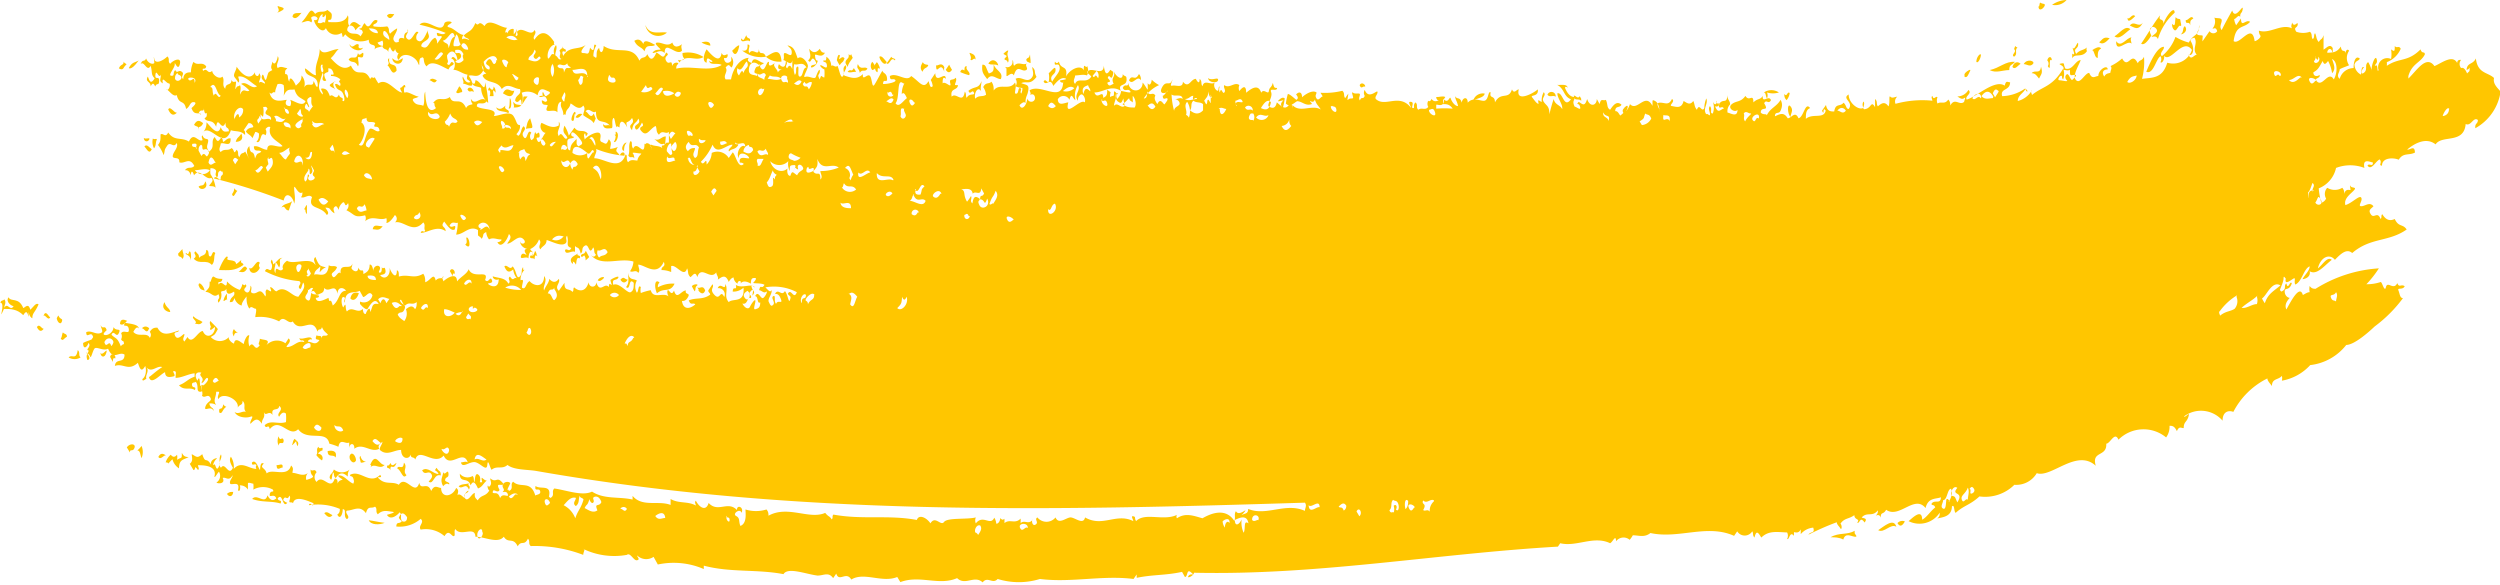 <svg xmlns="http://www.w3.org/2000/svg" viewBox="0 0 88.13 20.62"><defs><style>.cls-1{fill:#fff;}.cls-2{fill:none;}.cls-3{fill:#ffc600;fill-rule:evenodd;}</style></defs><g id="Layer_2" data-name="Layer 2"><g id="Layer_1-2" data-name="Layer 1"><line class="cls-1" y1="10.31" x2="88.13" y2="10.31"/><rect class="cls-2" width="88.13" height="20.62"/><path class="cls-3" d="M1.3,11.53c.08.16.16.17.24.06C1.46,11.59,1.39,11.39,1.3,11.53Z"/><path class="cls-3" d="M1.53,11.13c.08-.05.15.19.24.06C1.69,11.13,1.62,10.92,1.53,11.13Z"/><path class="cls-3" d="M2.14,11.94c.09.1.09,0,.22-.07,0-.11-.09-.09-.13-.14S2.2,11.87,2.14,11.94Z"/><path class="cls-3" d="M4.47,15.77l.11.18c0-.15.1,0,.16-.16S4.57,15.62,4.47,15.77Z"/><path class="cls-3" d="M2,11.2c0,.13.13.28.18.14s-.06-.05-.12-.22C2,11.19,2,11.25,2,11.2Z"/><path class="cls-3" d="M4.84,15.88c.11,0,.1.16.15.27a.55.55,0,0,0,0-.43A.91.91,0,0,1,4.84,15.88Z"/><path class="cls-3" d="M3.54,12.43c0,.15.15.22.21,0S3.6,12.59,3.54,12.43Z"/><path class="cls-3" d="M5.84,16.3s.12,0,.08.05.11-.12.16-.16a.53.53,0,0,0,.23.32c0-.34.19-.3.34-.4-.08,0-.17,0-.24-.15,0,.24,0,.14-.17.25a.39.39,0,0,0,0-.18c-.08.1-.15.09-.22,0A.57.57,0,0,0,5.84,16.3Z"/><path class="cls-3" d="M3.88,12.58l.1.18c0-.06,0-.18.08-.12C4.11,12.52,3.93,12.4,3.88,12.58Z"/><path class="cls-3" d="M4.23,11.42c.08.06.16,0,.25-.11C4.39,11.27,4.24,11.21,4.23,11.42Z"/><path class="cls-3" d="M8,17.41c.08.13.21.1.22-.07C8.19,17.35,8.12,17.31,8,17.41Z"/><path class="cls-3" d="M5,11.57c.09,0,.17.25.26,0C5.21,11.53,5.12,11.46,5,11.57Z"/><path class="cls-3" d="M7.73,14.54c.11.08.1-.11.25-.2a.18.18,0,0,1-.11-.09C7.83,14.53,7.7,14.29,7.73,14.54Z"/><path class="cls-3" d="M6,11c0-.13-.15-.15-.2-.35C5.66,10.87,5.87,11,6,11Z"/><path class="cls-3" d="M6.87,11.41c.09,0,.17.07.27-.06-.11-.08-.21-.08-.32-.2C6.73,11.23,7,11.33,6.87,11.41Z"/><path class="cls-3" d="M9.75,16.39c0,.26.16.06.21.1C10,16.28,9.8,16.43,9.75,16.39Z"/><path class="cls-3" d="M10,15.52c-.05-.17-.12.08-.18-.14a.42.42,0,0,0,0,.33C9.85,15.51,10,15.73,10,15.52Z"/><path class="cls-3" d="M11.43,18.09c.09.11.19.2.29.07C11.62,18.12,11.53,18,11.43,18.09Z"/><path class="cls-3" d="M6.28,8.94c0,.16.1.06.15.19.1-.11,0-.23,0-.35Z"/><path class="cls-3" d="M7,10.06c.07.19.14.14.21.19C7.21,10.12,7,9.87,7,10.06Z"/><path class="cls-3" d="M6.83,9.12s0,0,0,0c.21.23.43,0,.64.22.12-.13.05-.28.12-.42-.12-.13-.1.14-.19.12s0-.22-.13-.23c0,.23-.16.16-.25.28C7,8.93,7,9,6.89,8.86,6.77,8.94,7,9,6.83,9.12Z"/><path class="cls-3" d="M11.23,16c-.06,0,.1-.14.13-.11.06-.22-.1,0-.13-.14-.11.09,0,.2-.08.29a.71.71,0,0,0,.2.19A.15.15,0,0,0,11.23,16Z"/><path class="cls-3" d="M5.09,5.16c.09.1.17.3.26.1C5.27,5.21,5.18,5.06,5.09,5.16Z"/><path class="cls-3" d="M5.07,4.86c0,.14.14.16.19.06S5.13,4.93,5.07,4.86Z"/><path class="cls-3" d="M5.43,5.23c.08-.1.05-.2.09-.29s-.09,0-.13-.06A.48.48,0,0,0,5.43,5.23Z"/><path class="cls-3" d="M11.55,15.9c0,.26.21.09.28.23C11.91,15.85,11.64,15.88,11.55,15.9Z"/><path class="cls-3" d="M4.54,2.4c.07.05.2-.06.35-.27C4.77,2.21,4.66,2.17,4.54,2.4Z"/><path class="cls-3" d="M12.55,16.23c0-.14-.13-.33-.21-.19S12.46,16.42,12.55,16.23Z"/><path class="cls-3" d="M7,6.58c.08.17.38.06.24-.19C7.17,6.61,7.1,6.49,7,6.58Z"/><path class="cls-3" d="M8.79,9.44c0,.23.26.25.37,0a.13.13,0,0,1,0-.17C9.05,9.09,8.91,9.57,8.79,9.44Z"/><path class="cls-3" d="M5.93,3.86c.1.22.2.22.31.11C6.14,4,6,3.71,5.93,3.86Z"/><path class="cls-3" d="M13.05,16.39s.08,0,0,.09c.17-.18.33.1.51-.09C13.36,16.4,13.25,15.9,13.05,16.39Z"/><path class="cls-3" d="M8.18,6.84c.05.19.12-.06.19-.11a.2.2,0,0,1-.11-.1A.34.34,0,0,1,8.18,6.84Z"/><path class="cls-3" d="M13.66,16.4c-.07.15.08.05.1.18,0-.27.09,0,.19-.2s-.13.17-.18-.06C13.73,16.38,13.69,16.44,13.66,16.4Z"/><path class="cls-3" d="M14,16.51c.16.08.19.41.33.24-.16-.16.06-.28-.09-.44C14.21,16.61,14.06,16.36,14,16.51Z"/><path class="cls-3" d="M8.31,5c.13,0,.3-.06.2-.29C8.4,4.87,8.36,4.83,8.31,5Z"/><path class="cls-3" d="M14.88,16.58c.1.2.21,0,.31.11s0,.19-.08.29c.18.13.18-.3.43-.22,0-.19-.06-.11-.15-.27-.12.15,0,.05.07.22C15.26,16.71,15.08,16.43,14.88,16.58Z"/><path class="cls-3" d="M12.35,10.52c.11.13.25,0,.3-.19C12.53,10.3,12.4,10.29,12.35,10.52Z"/><path class="cls-3" d="M10.72,7.38c.09,0,0,.06.1.17,0-.09,0-.19,0-.29S10.76,7.32,10.72,7.38Z"/><path class="cls-3" d="M13.14,8.08c.12,0,.23.08.35-.11C13.38,8,13.17,7.86,13.14,8.08Z"/><path class="cls-3" d="M11.62,3c.06.11.12.07.18.14s-.14-.18,0-.26S11.67,2.93,11.62,3Z"/><path class="cls-3" d="M10.31.59c.1.12.21,0,.32-.14C10.53.48,10.33.41,10.31.59Z"/><path class="cls-3" d="M15.86,9.56a1.62,1.62,0,0,1,.1.18c0-.07,0-.13.06-.08C16.07,9.53,15.91,9.41,15.86,9.56Z"/><path class="cls-3" d="M12.29,2.1c.11.15.23,0,.33.24.05-.09,0-.2,0-.3s.18.09.19-.11-.13.12-.19-.06C12.56,2.17,12.41,1.92,12.29,2.1Z"/><path class="cls-3" d="M16.4,8.62s.08.1.13.06,0-.3-.07-.31S16.52,8.55,16.4,8.62Z"/><path class="cls-3" d="M13.83,2.05c0,.22.35.3.37,0C14.08,2.11,14,2.22,13.83,2.05Z"/><path class="cls-3" d="M13.64.55c.08.14.17.11.26-.06C13.81.52,13.73.44,13.64.55Z"/><path class="cls-3" d="M15.14,2.83c.08,0,.17.17.26,0C15.31,2.79,15.23,2.73,15.14,2.83Z"/><path class="cls-3" d="M16.08,3.25c.06.08.13,0,.19,0s0-.14-.08-.21Z"/><path class="cls-3" d="M16.48,3.15c.07.16.15,0,.21.1C16.73,3.16,16.55,3,16.48,3.15Z"/><path class="cls-3" d="M20.18,9.3a.05.05,0,0,0,0-.08s.07,0,.11.09,0-.3.14-.2c.09-.15-.15-.06-.05-.18C20.29,9,20,9.09,20.18,9.3Z"/><path class="cls-3" d="M20.48,9c0,.09.07.05.11,0a.21.21,0,0,1,.05.18s.09-.07.13-.12l-.12-.22C20.59,9,20.54,8.91,20.48,9Z"/><path class="cls-3" d="M21.07,9.88c.07.06.14,0,.21-.07S21.14,9.75,21.07,9.88Z"/><path class="cls-3" d="M17.93,3.82c.11.06.11-.25.06-.34S18,3.69,17.93,3.82Z"/><path class="cls-3" d="M17.73,3.29c.14.08.33.22.4-.1C18,3.27,17.87,3,17.73,3.29Z"/><path class="cls-3" d="M18.11,3.79c.09,0,.18,0,.27-.07-.09-.05-.18,0-.26-.1S18.15,3.73,18.11,3.79Z"/><path class="cls-3" d="M18.54,4.54c.24-.06.29.08.15-.37C18.57,4.29,18.58,4.42,18.54,4.54Z"/><path class="cls-3" d="M21.87,9.86c.08.13.17.13.26,0C22,9.84,22,9.72,21.87,9.86Z"/><path class="cls-3" d="M23.16,10.34c.25-.22.46,0,.62-.34a1.06,1.06,0,0,0-.59.13c0-.06,0-.11.06-.17C23.07,9.8,23.06,10.14,23.16,10.34Z"/><path class="cls-3" d="M20.15,4.24c.14.13.06-.32.14-.2C20.3,3.77,20.11,4.14,20.15,4.24Z"/><path class="cls-3" d="M20.29,4.13c.07.06.15,0,.24-.11C20.45,4,20.37,4,20.29,4.13Z"/><path class="cls-3" d="M24.39,10.09a1.62,1.62,0,0,0,.1.18c.05-.07,0-.14.08-.2S24.45,10,24.39,10.09Z"/><path class="cls-3" d="M22,5.32c0-.09,0-.2.09-.29C22,5,21.84,5.28,22,5.32Z"/><path class="cls-3" d="M25.81,1.79c.12.27.23,0,.25-.19C26,1.59,25.89,1.71,25.81,1.79Z"/><path class="cls-3" d="M28.49,2.13c.11.17.1-.21.24,0s-.11.11-.14.21.2,0,.24-.2c-.07,0-.09-.06-.1-.18s.23.13.35-.1c-.06,0-.12,0-.18-.14-.16.2-.29.11-.37,0C28.52,1.82,28.64,2,28.49,2.13Z"/><path class="cls-3" d="M29.5,2.12a1.62,1.62,0,0,0,.1.18c.1-.15.11-.07.17-.24-.1-.16-.25.2-.16-.1C29.54,1.86,29.51,2.08,29.5,2.12Z"/><path class="cls-3" d="M29.89,2.36c0-.11.1-.21.17-.32L30,1.9c0,.06-.05.07-.08,0,0,.16,0,.11-.08.21S29.84,2.29,29.89,2.36Z"/><path class="cls-3" d="M30.31,2.57c.09-.16.18,0,.27-.15-.11-.11-.23.08-.34-.16C30.18,2.45,30.28,2.38,30.31,2.57Z"/><path class="cls-3" d="M30.75,2.18a.22.22,0,0,0,0,.29.16.16,0,0,0,.11-.08A.44.44,0,0,0,30.75,2.18Z"/><path class="cls-3" d="M30.82,2.31c.05.07,0,.14.08.22s0-.18.08-.12,0-.15-.07-.22Z"/><path class="cls-3" d="M31,2c0,.09.18.37.26.19C31.17,2.09,31.08,1.94,31,2Z"/><path class="cls-3" d="M32.52,2.53c.06-.16.13-.11.19-.2s-.12,0-.18-.14C32.47,2.3,32.41,2.4,32.52,2.53Z"/><path class="cls-3" d="M33.34,2.46c.07.11.14.12.22,0a1.62,1.62,0,0,1-.1-.18Z"/><path class="cls-3" d="M33.85,2.54a1.92,1.92,0,0,0,.31.11c.09-.09-.16-.21-.07-.3C34,2.3,34,2.42,34,2.47S33.91,2.37,33.85,2.54Z"/><path class="cls-3" d="M34.21,2.1c.06.08.12-.1.18,0,0-.16-.08-.19-.18-.23S34.28,2,34.21,2.1Z"/><path class="cls-3" d="M34.8,2.79c.16-.23.32,0,.48,0,.11-.25-.19-.3-.25-.52,0,.23,0,.26-.17.32-.11-.19-.09-.32-.23-.31C34.6,2.55,34.66,2.6,34.8,2.79Z"/><path class="cls-3" d="M34.84,2.24c.11.07.23,0,.35.07C35.18,2.19,35,2,34.84,2.24Z"/><path class="cls-3" d="M35.41,2.07c0,.08.08,0,.12.14.08-.12-.06-.26,0-.38s-.1,0-.16.07C35.52,2,35.52,1.94,35.41,2.07Z"/><path class="cls-3" d="M36.18,2.09c0,.11.08.09.13.13s0-.19,0-.3C36.27,2.08,36.25,2,36.18,2.09Z"/><path class="cls-3" d="M45.33,3.65c.13.14.27,0,.41-.1-.12-.08-.23-.21-.34-.24A2.05,2.05,0,0,0,45.33,3.65Z"/><path class="cls-3" d="M47.93,3c.06.18.13,0,.19.06C48.16,3,48,2.86,47.93,3Z"/><path class="cls-3" d="M50.63,3.42c0,.17.23.19.32,0C50.85,3.37,50.74,3.43,50.63,3.42Z"/><path class="cls-3" d="M51.93,3.56c.13-.11.37-.1.41-.26A.35.35,0,0,0,51.93,3.56Z"/><path class="cls-3" d="M54.55,3.34c.09.11.19,0,.29.07A.15.15,0,0,0,54.55,3.34Z"/><path class="cls-3" d="M57.29,4.06c0-.1.08-.19.09-.29s-.11,0-.16.08S57.24,4,57.29,4.06Z"/><path class="cls-3" d="M66.21,18.69c.21.12.44-.25.64-.12C66.76,18.24,66.41,18.56,66.21,18.69Z"/><path class="cls-3" d="M66.89,18.44c.08.14.17.11.26-.06A.23.23,0,0,0,66.89,18.44Z"/><path class="cls-3" d="M62.29,3.47a.26.26,0,0,0,0-.21.71.71,0,0,0,.42,0,.47.47,0,0,0-.53,0C62.26,3.27,62.23,3.37,62.29,3.47Z"/><path class="cls-3" d="M63.12,4.13c0-.13.12-.24,0-.38S63,4,63.12,4.13Z"/><path class="cls-3" d="M62.9,3.31c0,.07,0,.14.08.22a.46.46,0,0,0,.11-.25C63,3.2,63,3.45,62.9,3.31Z"/><path class="cls-3" d="M69.25,2.7c.1.08.15-.11.2-.2s-.11,0-.17.07S69.27,2.65,69.25,2.7Z"/><path class="cls-3" d="M69.67,2.18c.07.08.17-.18.16-.25S69.67,2,69.67,2.18Z"/><path class="cls-3" d="M70.14,2.47c.22.12.46,0,.69,0,0-.21.1-.16.2-.29C70.7,2.15,70.49,2.4,70.14,2.47Z"/><path class="cls-3" d="M70.94,2.36c.09.12.2-.06.29-.11C71.14,2.16,71,2.17,70.94,2.36Z"/><path class="cls-3" d="M71.34,2.26c.11,0,.21.11.32,0S71.45,2.05,71.34,2.26Z"/><path class="cls-3" d="M71.62,2.58c.14,0,.19.11.26.19.08-.17.14-.18.07-.42C71.92,2.64,71.73,2.44,71.62,2.58Z"/><path class="cls-3" d="M71.86.22c0,.19.15.11.21,0S72,.15,71.94.1,71.91.28,71.86.22Z"/><path class="cls-3" d="M73.05,1.89s0,.05,0,.08l0,.09c.08-.2.35,0,.52-.26a.13.13,0,0,1,0-.13c-.12.11-.25.08-.38.23-.12-.22.07-.15.07-.34s-.13.26-.19.12C73.05,1.72,73.2,2,73.05,1.89Z"/><path class="cls-3" d="M72.34.17A.53.53,0,0,0,72.85,0,.94.94,0,0,0,72.34.17Z"/><path class="cls-3" d="M73.75,1.77c.09,0,.08.28.2.27,0-.17,0-.27.12-.33C74,1.61,73.86,1.7,73.75,1.77Z"/><path class="cls-3" d="M74,1.49c.12.1.24,0,.37-.14C74.14,1.27,74.11,1.41,74,1.49Z"/><path class="cls-3" d="M75.14,1.54c0-.07-.06-.15,0-.22-.18,0-.37.39-.54.13C74.58,1.92,75,1.37,75.14,1.54Z"/><path class="cls-3" d="M74.54,1.28c.18.14.37-.12.56-.25C74.92.87,74.73,1.17,74.54,1.28Z"/><path class="cls-3" d="M75,.63c0,.23.2,0,.27-.06C75.16.45,75.07.72,75,.63Z"/><path class="cls-3" d="M75.08.9c.15.06.3.21.46-.1C75.38,1,75.24.7,75.08.9Z"/><path class="cls-3" d="M75.84,1.25C75.69,1,75.88.87,76,1s-.07.21-.14.28.15-.08.21.1a2,2,0,0,1,.59-.93c0-.3-.37.22-.39.4,0-.25-.2-.07-.12-.31-.21.25-.38.57-.67,1C75.58,1.61,75.71,1.46,75.84,1.25Z"/><path class="cls-3" d="M76.57.84c0,.07,0,.15.08.22s.14-.19.21-.15,0-.15,0-.21-.11,0-.16-.1C76.66.71,76.71,1,76.57.84Z"/><path class="cls-3" d="M76.88,1.21c.08,0,.27-.12.14-.29C76.92,1,77,1.11,76.88,1.21Z"/><path class="cls-3" d="M77.05.71c0,.2.12,0,.16.18,0-.16,0-.17.11-.24C77.24.51,77.14.73,77.05.71Z"/><path class="cls-3" d="M.15,10.85c0-.1.09-.19,0-.3-.05.08-.09,0-.14.12.21,0-.11.75.13.22.23,0,.46,0,.68.22.11-.18.14-.11.19.06,0-.06,0-.12,0-.17s0,.16.13.22c0-.2.08-.17.22-.49-.09-.08-.19.1-.29.19C1,10.67.9,10.83.82,10.86c-.16-.4-.43-.2-.52-.38-.12.17.13.32.18.31C.36,11,.27,10.64.15,10.85Z"/><path class="cls-3" d="M2.42,12.6a.4.4,0,0,0,.42,0c-.09-.09,0-.17-.1-.26C2.68,12.72,2.54,12.47,2.42,12.6Z"/><path class="cls-3" d="M3.08,12.69c.08,0,.11-.09,0-.21s.07,0,.1.09.08-.19.15-.28.31.1.48,0c.18.44.38.08.58.21,0,.34-.31.1-.34.4.3-.11.47.2.81-.11.07.2.12.36.26.11.06.19,0,.4-.1.46,0,.12.09,0,.14,0-.05-.14.12-.27,0-.42.18.23.37-.07.56,0-.25.16-.41.33-.47.35.08.31.4-.1.57-.17,0,.22.19.17.29.15s0-.12,0-.17.06,0,.08,0,0,.14,0,.22c.22,0,.45-.14.67-.16,0,0,0,.08,0,.12-.24.08-.32.22-.55.3.18.21.38.05.56.17.06-.15-.08-.05-.1-.17s.09-.08.13-.12c.12.13,0,.34.15.35s0-.14.09-.21-.06,0-.08,0,0-.44-.1-.18c-.15-.24,0-.33.14-.28-.14.12.15.16,0,.34.07.08.15-.21.22-.15s-.12.26-.2.28.06.23,0,.34c.1.11.2-.08.29.06s-.11.13-.17.33.2-.07.29.15c0-.15-.12-.08-.15-.27.08,0,.16,0,.24.06-.12-.18,0-.27,0-.47,0,0,0,0,.08,0s-.07.16,0,.26c.13-.27.74,0,.68.3.08-.14.17-.06.17-.24.14.14,0,.26.12.39-.13-.05-.27.11-.4,0,.08.19.39.23.56.17s-.05.16,0,.25c.12-.12.24-.26.4,0,0-.21.13-.18.07-.42.07.19.18-.08.31.11-.07-.31.22-.11.23-.32.19.14-.12.25,0,.38.09-.16.17-.17.24-.11a1.53,1.53,0,0,1,0,.3c-.28.09-.54-.09-.75.11.06.17.13-.08.18.14.36-.45.68.32,1,0,.33.45,1,0,1.1.51a2,2,0,0,1,.32.11c.06-.32.24-.08.38-.15,0,.08,0,.14,0,.22,0-.22.2-.22.18,0,.3-.23.58.16.88,0-.08-.13.07-.2.11-.25,0,.1-.11.19-.09.29.25.23.5,0,.75,0,0,.32.28.36.34.16,0,.16.11.06.16.18.14-.46.67.24,1-.14.23.49.68-.25.85.24-.08-.05-.16,0-.24,0,.05.24.33-.07.53,0s.38.33.4.08.1.14.15.18c.19-.16.37,0,.56-.17.22.18.69.16,1,.21C28.06,18.21,37,18,46,17.72c.08.1,0,.2,0,.29-.67-.31-1.36.2-2-.07,0,.17-.09.15-.19.2s0,0,.08-.12-.22.2-.32,0c-.08.11,0,.23-.06.34-.28-.43-.74-.31-1.12-.09-.3-.08-.59-.21-.9,0a.11.11,0,0,1,0-.12c-.47.23-1.13-.1-1.44.22-.07-.11,0-.15-.1-.17s0,.11,0,.17c-.6-.3-1.08.23-1.7-.13-.06.28-.36,0-.51,0s-.42.27-.53,0a.41.41,0,0,1-.64,0c-.12.07.06.17-.06.25s-.16-.15-.1-.18c-.15.21-.28,0-.43.13,0-.06,0-.11,0-.16-.2.21-.38,0-.57.16,0-.32,0,0-.15-.18,0,.11-.07.21-.14.2a.44.44,0,0,0-.07-.21c-.14.31-.39-.13-.65.2a.26.26,0,0,1,0-.21c-.31.08-1,0-1.12.16s-.31-.24-.48.05c-.14-.21-.41-.33-.48-.12-1-.19-1.91,0-2.94-.19-.06.06,0,.11-.06.17-.08-.13-.11-.08-.23-.23-.56.25-1.32-.28-2,.1,0-.07,0-.14-.07-.22a1.25,1.25,0,0,1-.74,0c0,.12.06.49-.18.58-.07-.17,0-.27-.15-.35s.15-.29.19-.11c.1-.2-.17-.31-.16-.1-.32-.34-.67.11-1-.25-.08.29-.31.19-.45-.08-.06.06,0,.12,0,.17-.29-.16-.6-.06-.89-.23,0,.06,0,.14,0,.21-.43-.17-1,.09-1.34-.32,0,0,0,.08,0,.13-.48-.11-1,0-1.43-.28-.34.17-.9-.05-1.33-.11-.1.1,0,.2-.08.29s-.08,0-.11,0c.11-.46-.32-.24-.47-.38-.05.23.12.05.16.18s-.13.12-.17.16c-.16-.56-.53-.24-.78-.49-.11.09,0,.2-.09.29s-.07-.06-.11,0,.05-.14.09-.21-.16-.12-.24,0,.08.18,0,.26.11-.06.16.1-.18-.08-.27.14c-.08-.25-.18-.14-.26-.19,0-.21.17.06.24-.1-.16-.3.08-.11.14-.21-.25-.32-.23,0-.47-.2,0,.08.07.17,0,.26s-.05,0-.08,0,0,.15.05.17c-.14.23-.27.13-.41.35-.08-.09-.12-.1-.1-.26-.11,0-.24.34-.35.18s.09-.16.12-.24-.17.09-.14.2-.16-.18-.24-.06c0-.09.07-.17-.05-.26-.13.32-.53.37-.53,0-.12,0-.23-.14-.35.11-.13-.36-.36,0-.42-.29-.15.5-.48-.31-.72.07-.21-.13-.44,0-.66-.18s.14,0,0-.17c-.37.37-.7-.2-1.06,0,0,.09.08,0,.12.14s0,.11,0,.17c-.16-.05-.31-.27-.47-.29s0,.09.07.13-.11,0-.16.16c0-.11,0-.16-.1-.18-.15.47-.42-.19-.64.12a.24.24,0,0,1,0-.34c-.07-.16-.14,0-.21-.1,0,.07,0,.15.07.22s-.14.12-.22.15a.24.24,0,0,1,.06-.25c-.19.15-.37,0-.55,0,0-.09.06-.16-.05-.26-.12.44-.67.09-.86.28-.05-.22-.27-.18-.1-.35-.11-.05-.12.06-.13.2s-.13-.41-.29-.23c0,.15.11,0,.16.09a.11.11,0,0,0,0,.13c-.27,0-.53-.3-.8,0a.67.67,0,0,0-.1-.43c-.08.12,0,.26.07.39-.15.33-.27-.23-.42,0-.16-.17.07-.31,0-.47-.1.15,0,.31-.09.46s-.1-.17-.16-.1,0-.13.09-.2-.24,0-.19.2c-.18-.3-.19,0-.31-.37-.18.16-.2.09-.37,0,0,.11.06.24-.07.34l.13.22c.1,0,0-.22.16,0,.06-.05,0-.11,0-.17.17,0,.68,0,.58.39,0,.1.11-.13.16-.16a.28.28,0,0,1-.09.38c.05.05.33.05.22-.16.11-.05.22.14.35-.1,0,.1-.12.19-.09.29s.37-.13.28.24c.07.1.1-.13.06-.17a.32.32,0,0,1,.29.15c0-.07,0-.14,0-.21s.13,0,.19,0a.76.76,0,0,1,0,.21.71.71,0,0,1,.69,0c.06.13-.08,0-.11.16s.16-.05.23.15c-.11.09-.21.09-.31-.11-.09.35-.37-.08-.54.13.35.13.67.06,1,.16.07-.15-.08-.06-.1-.18.18-.23.17.38.34.15-.05,0-.1-.05-.15-.09.08-.22.14.06.22-.16.06.08,0,.15,0,.21s.09,0,.13.06c.06-.29.51-.09.72,0,0,.21-.12-.1-.16.07a2,2,0,0,1,1.09.13c0,.07,0,.14-.09.2.11.22.2-.06.19-.19.16,0,0,.25.15.35.15-.09-.1-.21,0-.3.23,0,.45-.21.67.09.08-.29.18-.14.32-.23.1.09,0,.17.1.27.17-.17.34-.11.51-.09s-.14.09-.19.11c.11.18.31.07.45-.09.1.1,0,.19.08.3-.08.14-.19,0-.2.2a1.13,1.13,0,0,0,.86-.27c.15.13-.1.24,0,.38a1,1,0,0,1,.84.23c.15-.26.24,0,.32,0s0-.17.06-.25c.2.29.69-.13.71.27.33,0,.79.26,1,0,.16.26.33,0,.49.34.13-.23.23,0,.36-.27.09.09,0,.17.1.26a4.8,4.8,0,0,1,1.85.31c0-.1.09-.2,0-.21a2.51,2.51,0,0,0,1.54.21c.12-.1.24.22.36.19s0-.11,0-.17a.46.46,0,0,0,.58.05l.15.27a2.67,2.67,0,0,1,1.62.16s0-.08,0-.12c.93.25,1.88.12,2.81.3.15-.26.79,0,1.2.05.22,0,.39-.14.55.09l.11-.16c.1.32.35-.1.53.21.45-.28,1.09.13,1.62-.09l.11.18c.69-.26,1.36.14,2-.14.29.28.61-.12.9.15.18-.23.35.08.53-.12a2.52,2.52,0,0,0,1.49,0c1.1.14,2.21-.14,3.3,0l.11-.16s0,.07,0,.12c.58-.12,1-.08,1.6-.21l.1.18c.11,0,.05-.31.22-.16s0,0-.09.12.19,0,.19-.11c4.33.1,8.52-.67,12.83-.92l.08-.12c.58.14,1.18-.28,1.76,0,.1-.05.2-.33.21-.07a.33.33,0,0,1,.48-.05.91.91,0,0,0,.11-.16c.21,0,.41.09.62-.08,1,.22,2-.33,2.95.1l.11-.16a.31.31,0,0,0,.53,0c.05.07,0,.14.08.22.07-.32.16-.12.24,0,.26-.26.57-.19.91-.18A.26.26,0,0,1,63,19c.08.05.09-.3.24-.11,0,0,0-.08,0-.12s.15.08.24-.11c0,.06,0,.11,0,.17a.64.64,0,0,1,.44-.23c.07.22-.09.12-.17.25a9.14,9.14,0,0,1,1-.44c0,.08.09.15.13.22s.07-.1,0-.17c.15-.21.28-.15.49-.3,0,.18.22.12.1.26.09.07.09-.25.26,0,.13-.17-.06-.14-.1-.18.19-.21.37,0,.57-.25,0,.06,0,.11-.06.17s.11-.09.16.09c0-.23.09-.09.19-.28.46.33,1-.55,1.39-.06.09-.38.37-.31.54-.38,0,.27-.23.06-.33.23,0,.08.09,0,.13.13-.15.11-.31.36-.46.43,0-.44-.4,0-.48.05a.85.85,0,0,0,1.1-.3c0,.08,0,.14-.09.21.17-.05.51-.05.52-.43.1-.08.06.17.13.23.3-.27.5-.27.84-.58a1.46,1.46,0,0,0,1.23-.41.84.84,0,0,0,.79-.41c.51.18,1.41-.88,2.08-.26-.16-.54.4-.3.37-.78.14,0,.3-.45.43-.14a1.25,1.25,0,0,1,1.68-.08.63.63,0,0,0,.12-.41c.09,0,.17,0,.26.19.08-.2.16-.1.24-.11,0-.23.11-.2.17-.41s-.11.06-.16,0a1,1,0,0,1,1.36.15c0-.31.2-.38.38-.31a2.7,2.7,0,0,1,1.2-1.18c0,.09.1.18.16.27,0-.28.23-.21.35-.36a.33.33,0,0,1,0,.17,1.77,1.77,0,0,0,1-.55,1.88,1.88,0,0,0,1.27-.71c.28,0,.79-.45,1-.65a4.8,4.8,0,0,0,1-1c-.11,0-.11-.15-.16-.27s.15,0,.22-.15c-.13-.09-.19.07-.26-.11-.14.29-.36-.13-.41.18-.06.09-.11-.17-.17-.22a1.55,1.55,0,0,1-.51.08,3.63,3.63,0,0,0,.44-.56,4.77,4.77,0,0,0-2.23.72c-.07,0-.14,0-.21-.1a.57.57,0,0,0,0,.22c-.08,0-.16.06-.24.1-.11-.39-.43.24-.58.51-.07-.15,0-.28.12-.41-.07,0-.18-.08-.18-.23s.16,0,.25-.28c-.06-.13-.13.27-.19,0-.1.08,0,.17-.11.25s-.07,0-.11,0,.12-.28.12-.42.06,0,.08,0c-.06.25.17.06.27,0s0,.14.07.21c.24-.12.29-.56.5-.64,0,.16-.18.3-.25.45.09,0,.3-.08.25-.28.25.16.52-.2.78-.4-.16-.14-.33.19-.49.3.1-.41.42-.53.6-.3.21-.22.42-.41.61-.24.65-.56,1.28-.38,1.92-.83-.14-.21-.28-.07-.42-.37-.15.07-.3.06-.44-.17-.06.06,0,.11-.06.17-.11-.29-.23,0-.34-.16s0-.19.09-.29c-.14-.17-.29,0-.43,0s.06-.19,0-.3-.32.19-.56.26c-.07-.24.21-.41.31-.53s-.09-.06-.13-.14,0,.09,0,.13-.17-.08-.22.15c0-.07,0-.14-.07-.22a.51.51,0,0,1-.53,0A.32.32,0,0,0,82,7a.28.28,0,0,1-.17.15,3,3,0,0,1-.09-.51,1,1,0,0,0,.61-.72,1.39,1.39,0,0,1,1,0c-.07-.34.17-.22.3-.19,0,.18-.14,0-.19.11.14.19.29-.17.43-.22.1.12-.06.21.08.22,0-.29.4-.29.59-.21.16-.26.35-.14.57-.25,0-.29-.2-.07-.27-.11.19-.16.64-.47,1-.18.22-.35,1,0,1.06-.72.19.1.27-.27.43-.14,0,.15-.11.1-.09.29a1.76,1.76,0,0,0,.89-1.29c-.1-.13-.28-.27-.23-.48-.22-.21-.58-.15-.64-.69-.11.23-.3.13-.33.4,0,0,.07,0,.11-.08,0,.17,0,.11-.09.21-.07-.17-.14-.22-.21-.19a.22.22,0,0,1,0-.29c-.07,0-.13,0-.14.11-.16-.31-.54,0-.8.11-.29-.4-.61.14-.92.44l0-.09c.13-.45.43-.46.58-.76,0-.13-.1,0-.15-.18-.46.46-.74.28-1.19.58a.69.69,0,0,0,0-.13.86.86,0,0,0,.49-.47c-.06-.13-.14,0-.21-.1,0,.18,0,.22-.13.12a1,1,0,0,1,0,.34.32.32,0,0,0-.44.39c-.07.13,0-.27-.13-.14,0-.09.11-.08.06-.25s-.21.29-.17.41-.06-.22-.13-.3c-.14.11,0,.25-.14.37s-.09-.14,0-.18c-.11-.08-.09.19-.11.25A.41.41,0,0,1,83,2.27c.06-.15.12-.1.19-.2-.16-.15-.23.15-.22.33a.51.51,0,0,0-.49.38c-.14-.12,0-.22,0-.34.11-.06.22-.09.33-.14a.45.45,0,0,1,0-.51c-.06-.09-.13,0-.13.11,0-.2-.13,0-.16-.26-.15.22-.28.21-.48.22,0-.13.14-.22.19,0a.1.1,0,0,0,0-.09.22.22,0,0,0,0-.08c-.1-.16-.21,0-.32.06,0-.17,0-.34,0-.51-.06.18-.07.09-.17.24-.1-.11-.07-.2-.13-.31-.06.07,0,.14-.08.21-.07-.09,0-.17-.1-.26a.73.73,0,0,1-.48,0C80.83.94,81,1,81,.85,81,.73,80.88,1,80.8.79c0,.07-.06.13,0,.21-.38-.18-.79.21-1.17.08,0,0,0,.11.05.17s-.13.2-.2.2c-.09-.68-.52.16-.74,0,.08-.61.36-.43.58-.68C79.17.66,79,1,79,.65l-.17.24a.51.51,0,0,1-.07-.22c.07,0,.15-.18.21-.07,0-.19.07-.1.09-.29s-.26.42-.37.06c-.13.23-.26.46-.37.69-.1-.12,0-.23,0-.34s-.17-.06-.26-.1A.38.38,0,0,1,78,1c0,.05.11-.09.16.1a.16.16,0,0,1-.27,0l-.25.36c0-.25.06-.2-.12-.22s.06-.23,0-.35c0,.41-.19.28-.36.61a1.75,1.75,0,0,1-.47-.2,1.58,1.58,0,0,1-.48.68c-.11-.12.1-.22.07-.33-.25,0-.5.59-.62.88.25.11.34-.45.5-.55a.2.2,0,0,1,0,.21c.07.08.18-.18.11-.25.22.35.67-.65,1-.18a.7.7,0,0,1-.87.45c-.17.58-.55.52-.89.57A2.29,2.29,0,0,0,75.58,2c-.08.17-.14.08-.22.23-.23-.46-.33.24-.55-.17a1.69,1.69,0,0,1-.41.27c.07.07,0,.14,0,.21s-.14,0-.22.16c-.12-.17,0-.26.12-.25,0-.19-.33,0-.33.23-.11,0-.22.14-.32-.11-.15,0-.31.4-.46.26s.07-.48.16-.71c-.19,0-.28.37-.54.3-.09-.17,0-.21-.16-.18s.17.06.08.22c.08,0,.15.05.24,0,0,.22,0,.2.15.18s0,.11-.06.17-.13-.24-.2-.19-.07.14,0,.21-.17,0-.26,0,0-.16.06-.16,0,.07.07.13a.55.55,0,0,0,0-.38c-.38.65-.73.62-1.1.93,0-.06-.07-.12,0-.17a.79.79,0,0,1-.5.38c0-.22.27-.32.26-.44.07.19.14.09,0,0a1.49,1.49,0,0,1-.81.27c-.08-.29.28-.18.28-.49-.1,0-.14-.08-.19.12-.35-.24-1,.4-1.34.49-.08-.12.21-.21.06-.34A.45.45,0,0,1,69,3.4c.08.05.16.12.24.06s0,.09,0,.13c-.17.15-.32-.17-.49.13,0-.07,0-.14-.07-.21-.13.19-.25.05-.38.14a.29.29,0,0,1,0-.22c-.06-.07-.13.13-.18-.05-.06.05,0,.11,0,.17a3.57,3.57,0,0,0-1.3.11.22.22,0,0,1,.06-.25c-.08,0-.17.07-.24,0s0,.23-.07.34c-.12-.18-.24-.12-.37,0-.07-.09,0-.17-.1-.26,0,.09,0,.2,0,.29-.14-.24-.12,0-.32.06s0-.17-.09-.26a.22.22,0,0,0,0,.22c-.17.11-.53-.18-.52-.47-.26.15.19.26,0,.51-.1,0-.07-.12-.18-.22-.13.16-.28,0-.33.31-.12,0-.25,0-.29-.23l-.14.2c.1.23,0-.18.13,0-.07.31-.46.08-.7.29,0-.17,0-.32.15-.38-.18-.24-.22.32-.41.36-.12-.28-.25,0-.38,0-.14-.24-.29-.14-.45-.07,0-.19.14-.06.2-.2s.07-.25,0-.38c-.15.25-.36.28-.49.55,0-.08-.11,0-.21-.1,0-.25.32,0,.12-.33.08-.16.15.06.24-.11-.08-.2-.31.14-.29-.15-.09.15-.18.08-.33.23,0-.34-.15,0-.28-.23-.17.24-.33.16-.49.3s.13.31.21.19c0,.29-.25.11-.35.1a.33.33,0,0,1,.09-.29c0-.14-.1-.15-.1-.35,0,.38-.16.1-.3.36,0,.22.12,0,.18.14-.09,0-.18.17-.27,0s0,0,.09-.12-.12,0-.08-.13,0,.27-.13,0a.61.61,0,0,1,0,.42c-.13,0,0-.14-.1-.26-.08.09,0,.19,0,.29s-.09-.06-.13,0c-.14-.2.08-.37,0-.56a1,1,0,0,0-.07.34c-.09.18-.17-.2-.26.06-.1-.11-.07-.2-.13-.31-.12.17-.23.06-.34,0-.07.29-.27.2-.41.18s.14-.16,0-.25c-.12.25-.25.12-.43.13s0,.2,0,.3,0-.26-.15-.35-.09,0-.11.16c-.25-.49-.54.22-.79-.06-.1.28-.16.23-.33.4-.05,0-.08-.17-.19-.15,0-.21.16-.1.22-.23-.16-.14-.28,0-.4.18-.13-.08-.07-.18-.15-.35-.11.05-.17-.08-.22.15l-.1-.18c0,.23-.24.31-.34,0-.09.3-.17.17-.3.1-.11.15,0,0,.05.17s-.13,0-.19,0c-.1-.21,0-.2,0-.34-.11,0-.23-.06-.34-.32,0-.05.06-.06.09,0,0-.16-.27-.09-.37-.11.27.14.22.41.49.51-.26.35-.28-.27-.48-.21,0,.18.2.38.17.56-.07-.16-.25-.14-.3-.36a5.44,5.44,0,0,0-.15.54c0-.3-.1-.29-.2-.44s.11-.22,0-.34a.57.57,0,0,0-.07.34c-.07,0-.16-.16-.11.07-.07,0-.15-.13-.23-.23s.24,0,.2-.28c-.15.14-.79.48-.67,0-.08,0-.16.18-.24,0-.12.39-.39.06-.6.46,0-.28-.21-.11-.15-.35-.09-.07-.07.21-.19.28s-.4-.16-.62.08c0-.24-.19-.18-.21,0-.07-.23-.16-.09-.23-.23,0,.14.06.15.1.35-.11,0-.22-.15-.26-.27s-.08.24-.27,0c0,.06,0,.14,0,.2.12,0,.23,0,.34.16a3.79,3.79,0,0,0-.58,0s0-.08,0-.13.26.11.27-.15-.26.2-.44-.07c0,.06-.08.12-.11.07a.22.22,0,0,0,0,.22c-.12.14-.23,0-.35.1-.1-.09,0-.17-.1-.26-.11.1,0,.21-.09.2s.07-.2-.07-.22,0,.15,0,.21c-.41-.53-.91,0-1.24-.31-.05-.08.07-.16.06-.25s-.31.29-.45-.07a.2.2,0,0,0,0,.21c-.06.15-.11,0-.17.16-.06-.08,0-.14,0-.21s-.16,0-.24-.06,0,.11,0,.17-.11,0-.17.07,0-.13,0-.21l-.11.16c-.07-.09,0-.17-.1-.26a2.52,2.52,0,0,1-.77.07l.08.13c-.07,0-.15.18-.22.07s0-.14,0-.21c-.15-.11-.43.09-.51.17,0-.18-.1-.22-.21-.1.14.17,0,.17-.06.25.25-.07.35.18.61.09,0-.08,0,0-.05-.09s.1.11.16-.07c.08.21.09.16.21.35-.31-.19-.74.14-1-.16,0,.05,0,.09,0,.13s0-.16-.07-.22c-.17.34-.32.12-.48,0-.05.23-.16.21-.27.15s.14-.33.07-.51.21,0,.21-.15c-.1,0-.1,0-.15-.18-.05.19-.12.14-.14.29s-.18-.11-.27.06c-.1-.32-.34-.16-.53,0,0-.26-.1-.24-.24-.06a.26.26,0,0,1,0-.21c-.17-.13-.35.14-.53,0-.05.08.07.18,0,.26s-.1-.23-.16,0a.26.26,0,0,1,0-.21c-.08,0,0,.23-.13.12a.24.24,0,0,1-.05-.26c-.13.11-.37-.13-.43.13-.07-.09,0-.17-.1-.26,0,.27-.14,0-.13,0-.19,0-.25.36-.46.1,0,.24-.25.11-.37.14s0-.14,0-.22c-.09.28-.21,0-.36.27s.14.24.19.14-.13.19-.17.16c0,.2.12.06.16.1s-.05.14-.09.2-.14-.27-.26,0c-.07-.1-.13-.2-.07-.3-.1-.16-.2.06-.29-.15,0,.11,0,.26-.12.25A1.24,1.24,0,0,1,40.86,3a1.15,1.15,0,0,1-.26-.19c0,.08-.06.26-.14.12,0,.07,0,.14,0,.21s-.07-.11-.18-.23c0,.36-.46.38-.51,0,0,.21-.11,0-.19.19.08.16.18,0,.26.11s-.23,0-.32,0a.43.43,0,0,1-.11.25c-.06.09-.06-.14,0-.17-.1-.07-.11.21,0,.29s.12.06.19-.11a2.38,2.38,0,0,0,.05.26c-.13.12-.25-.15-.38,0,0-.16.2-.46,0-.51,0,.23,0,.12-.14.2,0-.25.09-.1-.1-.26,0,.17,0,.22-.14.29,0-.33-.2.1-.31-.19.32,0,.57-.28.93-.06-.13-.3.25-.11.2-.45,0-.09-.09-.05-.13-.14,0,.28-.27.06-.32-.11.08.25-.12.21,0,.46-.07,0-.14.12-.21,0s.21,0,0-.21c.06-.19.11.11.17-.07s0-.15-.08-.22c-.16.27-.2.05-.23-.15,0,.36-.35.1-.51.17s0,.12.07.22c-.18.28-.47,0-.57.26-.1-.11,0-.2,0-.3.14,0,.28-.05.42,0a.4.4,0,0,0,0-.34c0,.09-.07,0-.1,0a.25.25,0,0,0,0,.17c-.14-.26-.55,0-.64.21.07-.43-.19-.22-.25-.53-.05.07-.1.07-.14,0-.05.23.12,0,.16.18s-.12.29-.26.53c-.12-.24.12-.23.12-.41s-.11,0-.24.11a.76.76,0,0,1,0,.3c-.06.06-.12-.14-.18,0,.11.17.23-.17.34.15.14-.17.27-.31.41-.27s-.13.06-.17.08.14.16.11,0c0,.84-.76.09-1.18.34,0,.06.07.12,0,.17s.13-.12.18.06-.2.26-.27.06c0,.21-.18.46-.27.24,0,0,.16-.18.21-.07,0-.26.07-.25.1-.46S36.17,3,36,2.93c.2-.09.3.09.54-.22-.11-.2,0-.2-.15-.35,0,.14.1.29-.06.42s-.35-.11-.53,0a.23.23,0,0,1,0,.26.53.53,0,0,0,.24.06A.37.37,0,0,1,36,3.3c-.05-.06,0-.11,0-.17-.15-.12-.05.24-.22.16,0-.13.06-.25,0-.38-.19.3-.55,0-.75.28,0-.1,0-.2-.08-.31-.1.1-.19,0-.29.19a.6.6,0,0,1,.1.27c-.13.09-.25,0-.38.14-.06-.18.1-.49.22-.24-.06-.13,0-.25,0-.38-.11.29-.23.16-.46.34.06.18.13-.07.19.06s-.16,0-.25.19c-.05-.07,0-.14-.07-.22-.07.46-.31,0-.46.18-.07-.32.21-.21.22-.41,0,0,0,0-.08,0s.07-.16,0-.26c-.1.12-.24,0-.19.2s-.18-.1-.27,0c0-.11,0-.27.11-.16,0-.3-.35.21-.37-.2l-.16.24a.51.51,0,0,1,.07.22c-.1.09-.1-.07-.15-.18-.17.32-.33,0-.61-.18-.16.23-.5-.14-.75,0,0,.2.12.06.19.14s-.31.15-.43.14c0-.22.16,0,.14-.2s-.15-.17-.16-.27c-.06.08-.18.33-.28.49s-.08-.23-.17-.31-.27.21-.24-.06c-.21.21-.41.13-.61.07s.1-.24,0-.38c-.16.12,0,.26-.09.38s-.13-.23-.2-.36c-.08.08-.14-.05-.22,0A.37.37,0,0,0,29.13,2c0,.06,0,.18-.09.12-.06.11.09,0,.11.18s-.15,0-.22,0,.1.16.13.14a1.43,1.43,0,0,1,0,.29c-.1,0-.1-.15-.16.07-.12-.2,0-.14,0-.29s-.1.09-.14.2-.25-.05-.37,0,.08-.25.09-.37-.22-.42-.36-.28c-.1-.27-.12-.41-.36-.46.07.09.16.11.15.27s-.16,0-.24,0,0,.17-.06.25c.1,0,.29.24.32,0,0,.1,0,.2,0,.29s-.06-.24-.18,0c-.12-.09.07-.16-.05-.26,0,.26-.13.24-.24.11-.07.16,0,.2.1.18s-.09,0-.14.12c0-.11-.18-.22-.12-.31s-.24.22-.19-.06c-.08-.08-.14.37-.27.23s.05-.13.09-.2c-.14,0-.37-.29-.43,0,0,0-.22-.06-.1-.18-.23,0-.54.26-.63.76-.07,0-.13,0-.19,0-.1-.15.1-.27,0-.42.13-.16.13-.05.21,0A.32.32,0,0,0,25.78,2s0,.09,0,.13-.17.17-.24,0,.08,0,.11-.16-.14.1-.21-.11c-.06.41-.34.1-.53-.12-.09.14-.17.43,0,.47,0-.23.07-.14.17-.08s-.05.08-.08,0c0,.2.31.07.44.16-.43.27-1.08,0-1.6.13,0-.06,0-.11.06-.16s-.14-.11-.21.07c0-.28-.11,0-.21-.19s.18-.18,0-.29c-.1.27-.15.1-.34,0-.09.21-.19.34-.32.06-.1.19-.18.05-.28.23-.26-.6-.78-.2-1.26-.52,0,.19-.11.34-.16.07-.11.1-.08.2-.09.3s-.07,0-.1,0,0-.26.09-.38c-.15-.18,0,.35-.22.07-.05.3-.09.19-.24.19s0-.19.09-.29c-.26.21-.65,0-.84.49-.13.08-.13-.06-.21-.1s.07-.25,0-.38a.34.34,0,0,0-.06.33c-.13-.06-.1.08-.22.15-.07-.23.11-.5.23-.49-.05-.07,0-.13,0-.08-.17-.26-.42-.54-.71-.1-.1-.12.12-.22,0-.34-.1.23-.36-.06-.53,0s0,.14-.09.2,0-.13,0-.21,0,.06-.11.16c0-.06,0-.11,0-.17s-.23,0-.21.16c0-.06-.06-.08-.08-.05s0-.12.06-.17c-.25,0-.63-.37-.8-.06-.24-.25-.18.06-.32-.11-.14.32-.22.26-.41.44.06.11.12.07.18.14s-.15-.09-.24,0c0-.06,0-.11.06-.16-.17,0-.33-.22-.5-.26s0-.11.06-.16-.16-.09-.24,0c-.1.46-.61-.22-.88.06a6.13,6.13,0,0,1,.92.29c-.11.1-.21,0-.31,0,0,.2.13.06.18.14l-.17.24c0-.07,0-.14-.07-.21-.23.09-.23.48-.49.3,0-.15.18-.17.25-.28s-.07-.2,0-.3c-.06.06-.2.57-.41.35a.22.22,0,0,1,.06-.25c-.11-.16-.22.35-.38.23s.08-.22,0-.35c0,0,0,.06,0,.09s-.15,0-.12.24c0,0-.22-.1-.19.12-.06,0-.12.06-.18-.06S14,1.16,14,1a1,1,0,0,0-.25.19c-.07-.09,0-.17-.1-.26a1.56,1.56,0,0,1-.48,0c-.05-.11.11-.05.14-.2-.2-.15-.26.43-.45.09-.06,0-.12.26-.17.16-.06.11.08,0,.1.17l-.08.13c-.15-.18-.32,0-.47-.21,0-.22.22-.23.29,0,.08-.1.15-.17.22-.15-.09,0-.29-.32-.43,0-.1-.13,0-.25-.06-.38-.11.29-.43.24-.68.24-.05-.16.09,0,.11-.16s0-.15-.15-.27c-.14.12-.28,0-.43.14-.19-.28-.19,0-.48.3.11,0,.23-.11.34,0,.06-.06,0-.11,0-.17a.14.14,0,0,1,.21,0c.06.08-.09.11-.11.08,0,.14.28.54.42.29a.37.37,0,0,0,.55.17c.06.12,0,.23.13.05A.72.72,0,0,0,13,1.4c0,.29.29.08.2.35.05-.08.13-.07.24-.11s-.08,0-.13-.14a1.22,1.22,0,0,0,.17-.07.23.23,0,0,1,0,.21c.07.14.14.05.21.19,0-.05,0-.11.06-.17.06.13.12.24.18.06,0,.07.09.19.13.14s-.14.16,0,.25c.12-.32.57-.14.67.1s0-.13.11-.17.05,0,.08,0,0,.2.12.3c.18-.25.52,0,.77.11.07-.16.13-.11.19-.2-.13-.2-.11.15-.24,0,.07-.13,0-.09,0-.3.17-.26.32-.1.36.12s-.13-.21-.21,0c.12,0,.17.26.07.39.17,0,.33.15.5.17-.05.23,0,.13.1.26-.09.05-.18,0-.26-.19-.05.08.06.17,0,.25.1,0,.19.08.29.07s0-.23-.09-.35c.15-.05.29.09.45-.09s0-.23,0-.34,0,.22.12.31,0,0-.08.12c.15.3.51.14.68.47.22-.25.43,0,.64,0,.07.22-.15.18-.17.41.15.18.2-.27.23.14a.6.6,0,0,0,0-.42.55.55,0,0,1,.56.09c.07-.33.25-.19.38-.14s0,.11-.06.16-.09-.08-.13-.14a.13.13,0,0,0,0,.13L19,3.39c.1.11.2-.13.29.15-.06.11-.12,0-.19,0,0,.22.16.12.21.18-.18.35.21.08.34.24,0-.13,0-.37.14-.37-.07.21.07.22.07.47,0,0,.06-.06.08,0,0-.24.14-.2.17-.41.07,0,.29.29.45.07.1.12,0,.23,0,.34.15.12.29.15.37.28L21,4.18,20.93,4c-.11.23-.2-.06-.29-.07.13-.17.24.1.37,0,0,.51.28.24.49.5-.08-.06-.16.05-.24-.06,0,.21.21.15.29.15s0-.23.06-.34.07.23.13.31c0-.08.07,0,.1,0,0-.27.14-.26.27,0-.07-.29,0-.09.17-.33.14.25-.2.19,0,.43.05-.31.15-.22.22-.41.13.21-.15.19-.11.33s.15,0,.24-.19c.12.19-.09.09-.06.25.22.31.3,0,.54-.13.06.1,0,.2.12.31.12-.19.23,0,.35-.1,0,.11,0,.22,0,.33s-.07,0-.11.08,0-.17,0-.25c-.16,0-.22.18-.41.09.12.08.23.24.35.16.08.12-.15,0-.06.16-.12-.09-.25-.06-.37-.11s0,.11,0,.17,0-.17-.12-.22-.09.07-.14,0c0,.53-.25-.14-.4.18-.09-.12,0-.26-.1-.26-.08.16,0,.34-.07.5.07.13.14,0,.21.1,0,0,0-.11-.05-.17s.18,0,.27,0-.09.07-.11.25c-.11,0-.22-.06-.33.06-.09-.12,0-.26-.09-.27-.19.61-.76.12-1.1.13,0-.11.11-.22.06-.33a3.38,3.38,0,0,0,1,.24c.05-.15-.12-.16-.16,0-.08-.16-.19-.12-.07-.31a.9.9,0,0,1-.27.07c0-.12.08-.22-.05-.34-.09.23-.11.15-.24.1s0-.19-.07-.3-.42.06-.54.21c0-.07-.05-.14,0-.21s0,.22.11,0c-.16-.18-.32,0-.47-.21l-.2.28a1.15,1.15,0,0,0-.15-.35c-.11.28.06.29.1.43-.11.15-.19-.3-.3-.06-.12-.18.12-.33,0-.51,0,0,0,.08,0,.13-.21.13-.41,0-.61-.09-.11.17.05.37.15.35-.1.07-.21.47-.3.27s.11,0,.08-.2-.1.09-.15-.1c-.07.16,0,.22-.14.29a.21.21,0,0,1,0-.26c-.14-.18-.14.33-.27.15s.15-.24,0-.38c-.1.09-.07.19-.14.29s-.07,0-.11,0,.15-.13.12-.33c-.13,0-.1-.12-.23-.32s-.51,0-.69,0c.16-.29-.42-.2-.6-.34,0-.22.24,0,.35-.19-.21-.22-.41.21-.56-.08,0,0,0,.11.05.17s-.14,0-.22.16c-.19-.44-.46-.06-.57-.39-.25.18-.39-.06-.59.21.09,0,0,.06.1.18-.3.25-.37-.23-.38-.58-.07.16,0,.34-.07.5-.12-.06-.23,0-.34-.15s.14-.09.19-.2c0,.1-.4-.18-.48-.12s-.05-.28,0-.17c0-.21-.11,0-.16,0s0,.11.05.17c-.22,0-.54-.54-.84-.32a2.53,2.53,0,0,1-.13-.22c-.06.08-.1-.07-.16.07-.22-.47-.46,0-.68-.48-.24.2-.48,0-.71-.26.15-.13.16-.22.28-.32-.27,0-.54.26-.67,0,0,.36-.19.51-.13.92-.13,0-.26-.18-.39-.24,0,.38.48.17.45.63-.05.09-.1-.14-.15-.18,0,.26-.22,0-.33.23a.44.44,0,0,0-.09-.43c0,.2-.08.24-.2.36-.07-.17-.22-.39-.23-.14-.09-.12,0-.27-.15-.27,0-.16,0-.11.08-.21-.11,0-.22-.09-.34,0-.09-.15.1-.28,0-.42,0,.06-.09.4-.19.19,0,.1-.09.19,0,.3-.16.09-.13.05-.2.28s-.1-.23-.16-.09.07.17.1.26-.14-.1-.21,0c0-.11.12-.21,0-.34,0,.19-.19.07-.13-.05-.17.32-.44.14-.66-.18,0,.1-.08.2-.09.29s.06.1.15.27c.07-.06,0-.14,0-.21.23-.05.44.22.66.34-.19.14-.37-.21-.56-.08a1.17,1.17,0,0,1,.29.23c-.11.09-.21-.14-.33.15,0-.12.05-.22,0-.34-.05.07-.09,0-.14.11s0-.14,0-.21-.11.06-.16-.09c0,.24-.2.08-.22.32-.14-.15,0-.28-.1-.43-.11.12-.35-.06-.36-.2-.17.14-.16-.13-.32,0-.06-.16.08,0,.11-.16-.15-.19-.3,0-.45-.16a.87.87,0,0,0-.09.37c-.09,0-.26,0-.27.24-.12-.1.07-.17-.05-.26s-.16.09-.23-.06c-.11.1,0,.21-.14.2s.13-.27.12-.41.11.28.18,0S6.09,2.13,6,2.25c-.1-.09,0-.17-.1-.26-.14.14-.42.29-.46.09s0,.07,0,.13-.2.07-.29-.15c-.06.15-.12,0-.19.2.12-.14.22.3.35.06.07.22,0,.3.14.44-.16.28-.2,0-.24-.06-.11.2.11.16.1.35.06-.13.11-.13.16,0,.07-.16.13,0,.14-.2s-.16,0-.13-.22.12.18.19,0c0,.17-.08.22.07.31-.05-.3.12,0,.21,0s0,.3-.09.21c.08,0,.24.29.37.2.09.37.26.14.33.49.14-.07.13-.25.27-.24s0,.14-.08.21c.1.28.22.12.34.24C7.08,4,7.06,4,7,4c.08-.21.19,0,.19-.2,0,0,0,.27.1.18,0,.16,0,.11-.08.2.13.16.28,0,.41.29.06-.44.19.22.33-.15,0,.27.11.12.12.31-.1,0-.2.07-.29-.15-.09.35-.34,0-.5-.17a.53.53,0,0,1-.14.38c.26-.39.74.65,1-.1.17.06.34,0,.5.17,0-.11,0-.15-.05-.17l.17-.25c.05,0,.11,0,.16.1s-.16,0-.25.2c.08.11.16.11.23.23L9,4.65a.22.22,0,0,1,.13.06c0,.1,0,.19-.09.29.19.09.11-.41.32-.23a.22.22,0,0,0,0-.22c.06-.07.11-.1.17-.07-.12.37.29.5.43.67-.16.09-.54-.19-.54.13-.16,0-.31-.16-.47-.12,0,.24.19.09.26.19-.13.1-.13,0-.22.24-.06-.38-.16-.06-.2-.44-.14.14-.08.3,0,.46s-.1-.2-.15-.27c-.07.1-.13,0-.2.2-.09-.09,0-.17-.1-.26-.12.2-.06,0-.18-.06-.13.12-.25,0-.38.14-.1-.1,0-.19,0-.3.13-.06.36.16.35-.18C8,4.85,7.93,5,7.86,5a.41.41,0,0,0-.05-.17c-.12.18-.14.19-.24,0-.15.15,0,.31-.14.46s-.06,0-.09,0c-.09-.12,0-.22,0-.33s-.14,0-.2-.19c-.06.05,0,.11,0,.17-.16.09-.31-.32-.48.05-.28-.17-.51,0-.73-.32-.1.21-.18,0-.27.07,0,.2,0,.25-.09.37a1.43,1.43,0,0,1,.2.36c.06-.2,0-.15.12-.33s.22.11.34-.1c.07.16-.12.3-.14.45s.26,0,.23.23c.18.08.36-.21.53.13-.11.12-.22,0-.33.15.07,0,.15,0,.21.18,0-.17.06-.17.11,0,.21-.29.4.19.61.09.1.09,0,.17-.06.25s.14,0,.21.1a1.1,1.1,0,0,0-.18-.48.78.78,0,0,1,0-.21c.06,0,.12,0,.18.06s-.06.16.05.26c.07-.07,0-.14.08-.21s.07.06.11,0c.06.18-.06.09-.06.25s-.16-.16-.24,0A19.74,19.74,0,0,1,10,7.07c.07-.35.33-.15.37.11.06-.18,0-.37,0-.55s.14.27.29.15c0,.06,0,.12-.05.17.13.06.27-.13.39,0-.17.45.31.28.52.63.11-.07,0-.17-.05-.26.22,0,.12.08.32.2,0-.07-.07-.15,0-.22s.1,0,.15.1a.37.37,0,0,1,.12-.24c.12-.13.07.22.21,0a.22.22,0,0,1-.06.25c.31.15.26.28.66.18a.23.23,0,0,1,0,.21c.26-.23.5,0,.75-.11a.33.33,0,0,1,0,.17c.09,0,.2-.12.3-.28a.16.16,0,0,1,0,.26c.32-.08.63.42,1,0,.1.1,0,.19.07.3-.06.08-.11-.07-.16.07.25,0,.57-.28.88-.06,0-.18-.21-.14-.05-.34.14.19.25.34.37.28.08-.26-.11,0-.18-.14.1-.18.19-.06.29-.1a2,2,0,0,1-.06.42c.27,0,.47-.34.77-.16,0,.06,0,.12,0,.17s.08.05.13.14c.1-.15,0-.16.16-.24a.47.47,0,0,0,.1.26c.14-.08.27,0,.4,0s-.09.14-.11.08c.1.26.33,0,.41-.27.13.12,0,.23-.06.34.18,0,.38-.33.56-.17s-.09.25-.11.07a.29.29,0,0,0,.26.28s-.16,0-.06.16-.1-.1-.16.08.18,0,.26.1c0-.11.05-.32.14-.2,0-.08,0,0-.08-.13A.58.58,0,0,0,19,8.44c.13.13-.06.22.05.35.08-.14.21-.13.22-.33.22.07.48.21.63.14s0-.2.09-.29c.08.25-.07.36.15.43-.08.17-.14,0-.22.07,0,.22.25,0,.35.07,0-.07,0-.14,0-.21.08.1.14,0,.2.27.11-.09,0-.19.15-.28s.14.38.29.06c.07.09,0,.17.1.26-.07.11-.13.06-.19,0,.38.45,1,.09,1.51.24a.64.64,0,0,1-.12.34c.1.06.2-.07.29.06.08-.09,0-.19,0-.29.23,0,.65.44.9-.1.08.2-.09.14-.08.29a.89.89,0,0,1,.34.07c0-.07,0-.14,0-.21.18-.07.46.44.56.08.06.11,0,.2.12.31.08-.05.17-.24.24,0,.14-.44.46.13.67-.17,0,.09.1.18.05.26.13-.08.27-.23.39.08.06-.11.12-.15.17-.16A.28.28,0,0,0,26,10c0-.13.17-.12.1,0,.09-.12.23-.08.37,0,0-.19.05-.2.14-.2s0,.11-.05.16.26,0,.39.08c-.11.19-.13-.06-.19.19.08,0,.16.12.24.06s0,.14-.09.21-.18-.29-.29-.06c.12,0,.06.29.18.22,0,.19-.07.21-.17.24s0-.19,0-.29-.14.09-.19.2-.18.06-.27-.11c.2.06.16-.26.3-.19.06-.15-.16-.08,0-.25s0,.26.08.13,0-.1-.05-.26.07,0,.11,0c-.11-.16-.47.06-.67-.09.05.25-.1,0-.11.24a.52.52,0,0,0,.38-.14c.05.57-.38.36-.52.51-.19-.22,0-.42-.12-.64,0,.28-.17-.09-.27.15a.22.22,0,0,1,.23.31c-.14-.29-.14.14-.34-.07s0-.25-.07-.38c-.05.06-.09.13-.14.2s.08.12.05.17c-.26.19-.5.09-.75.2.07.2.16.06.23.14-.15.14-.42.23-.47-.12.07,0,.14,0,.22-.15s-.13-.06-.08-.22c-.17,0-.32.36-.42,0-.07.17-.13.06-.19,0s-.06.13,0,.21c-.19-.16-.54.11-.63-.22a2,2,0,0,0-.35.1.51.51,0,0,1,0-.21c-.1-.1-.07.15-.14.2a.44.44,0,0,1,0-.43c-.12-.08-.27,0-.31-.27,0,.16.06.34-.07.5.17.14.08-.36.27-.15,0,.17,0,.27-.11.33s-.4-.36-.61-.26c-.06-.24.1-.13.17-.24s-.18,0-.27.07a.64.64,0,0,0,.05.17c-.07,0-.09-.11-.11.08-.14-.19-.31.25-.44-.17,0,.2-.25.21-.27,0-.1.36-.35.33-.51.18-.05.05,0,.11-.06.16-.13-.15-.29,0-.28-.32l-.2.28c-.17-.15.07-.27,0-.42-.12.16-.23.12-.34,0,0,.14-.14.27-.18.41-.06-.17.14-.33,0-.51,0,.42-.35.37-.51.18-.14.07-.13.33-.27.23,0-.15.11-.32-.05-.26a.51.51,0,0,1,.14-.37s0,0-.05,0a.41.41,0,0,0,0-.09c-.09.1,0,.22-.12.33s-.11-.22-.25-.36c-.1.16-.19-.09-.29,0,.1.25.2.2.31.11a.63.63,0,0,0,.13.31c-.12-.06-.11.14-.24-.06-.12.07.06.17-.06.25-.11-.22-.36-.19-.55-.26,0,.11.15.15.21.1,0,.33-.24.27-.35.19s.18,0,.11-.16-.11.14-.24,0c.16-.4-.41,0-.58-.38-.06.17-.26.25-.41.43,0-.37-.41-.08-.48,0,0-.06-.08-.12,0-.18,0,.13-.15,0-.27.15-.07-.31-.18,0-.37.06,0-.1,0-.2-.07-.3-.34.2-.51,0-.86.1,0-.11,0-.21-.07-.22,0,.34-.19.13-.26-.1.05.26-.13.43-.28.32s.17,0,.14-.21-.09,0-.13-.13c0,.1,0,.21-.08.2s.07-.13,0-.21-.23,0-.22.16,0-.27-.13-.23c0,.21-.1.27-.22.33,0-.26-.08,0-.18-.23,0,.18-.14.15-.21.07s0-.05,0-.21c-.05.26-.46-.06-.41.35-.09-.13-.2.24-.29.1s.09-.12.16-.32c-.09-.08-.19,0-.29-.07-.05.53-.41.25-.51.34,0-.16.14-.21.19-.28s0,.12,0,.17.08-.12.22-.15c-.18-.07-.23,0-.37-.37-.11.09,0,.2,0,.29-.15-.32-.78,0-1-.16,0,0-.22.15-.14.29-.14.18-.26-.2-.27.15-.08-.12,0-.23,0-.34s.09.08.13.14c.09-.17-.06-.28.12-.34-.14,0-.16.11-.33.23a.41.41,0,0,0-.05-.17c-.09.14.05.11,0,.3s-.16-.09-.24.11a3.21,3.21,0,0,0,1.21.35c.12.09-.07.16,0,.25s.08-.09.14-.2c.11.18-.07.34-.17.5-.23,0-.47-.43-.77-.19-.08,0-.15-.17-.23-.14.07.19.05.16-.11.07-.1.08,0,.17-.06.25-.19-.34-.25-.09-.42-.11s0-.17-.1-.27c0,.19-.08.31-.19.2s.14-.16,0-.25c0,.08-.07,0-.1,0a.4.4,0,0,1-.09.2A1.17,1.17,0,0,1,8,9.92c0,.36-.17-.1-.29.11-.06-.17.1,0,.13-.2-.09,0-.19,0-.29-.07s-.11.26-.16.16c0,.22,0,.2-.15.37.21,0,.29.24.46.08.09.2-.07.14,0,.3a.39.39,0,0,0,.09-.38c.07-.06.13,0,.19-.11,0,.28.18.15.27.1.06.19-.12.15-.15.37.1,0,.11,0,.17-.15,0,.07.1.24.25.27,0-.11.1-.22.17-.32,0,.14,0,.28.1.43.07-.12.14,0,.21,0s0,.21,0,.3a1.48,1.48,0,0,1,.84.15c.17-.25.32.13.48,0,.27.46.69-.21.87.36.06-.15.11,0,.16-.16.07.17.14.18.21.27-.11.1-.2-.08-.25.2.06-.23-.06-.12-.15-.18-.07.17,0,.13.1.17-.13.2-.25.07-.37.06S11,11.89,11,12c0-.23-.32,0-.45-.08.06.17.12,0,.18.14-.24-.07-.34.13-.56.17s.18-.18,0-.3a1.63,1.63,0,0,1-.11.17.51.51,0,0,0-.67.07c.16-.22-.09-.17-.23-.23,0,.11-.09.21,0,.22-.19.3-.21-.19-.37.05a.62.62,0,0,1,0-.38c-.07-.07-.19.2-.19.28s-.31-.3-.35,0c-.05,0-.22-.14-.18-.23a.43.43,0,0,1-.64,0c.14-.09.13-.05.25-.28-.09-.11-.17-.18-.26-.28-.08.05.08.31,0,.21-.06.22.12,0,.16,0,0,.28-.3.45-.43.14-.18,0-.37.51-.54.21l-.11.16c-.09-.09,0-.16,0-.25s-.22.25-.32.06.1-.1.13-.2c-.3.09-.58.24-.76-.1-.09,0-.18,0-.27.15a.16.16,0,0,1,0,.21c-.1-.22-.4,0-.58-.21.06-.11.13-.21.19-.12,0-.15-.33-.17-.48-.2-.12.2.1,0,.13.22s-.18,0-.27.15a.23.23,0,0,1,0,.21c.06.12.09,0,.1.17a.16.16,0,0,0-.11.08c-.13-.33-.17-.25-.33-.41.09-.2.17.14.26-.06S4.1,11.7,4,11.53c0,.18-.19.3-.3.28s0-.11.06-.17c-.06-.21-.14,0-.21-.18,0,.08.07.17.05.25-.19.14-.37-.09-.56,0,0,.23.14,0,.21.1s0,.09,0,.13-.17.07-.32.15c0,.24.13.17.19,0,.12.12-.13.25,0,.26C3.14,12.44,3,12.47,3.08,12.69Zm10.05,2.86c.1-.17.19,0,.29.06C13.32,15.74,13.22,15.66,13.13,15.55ZM21.2,17.7c-.08.19-.26,0-.14.29-.15.11-.3,0-.45-.08.08-.17.09-.05.17-.32,0,.06.08.18.13.13s0-.11,0-.16S21.11,17.42,21.2,17.7ZM81.62,7.14c.1-.13.08-.3.19-.11S81.69,7.28,81.62,7.14Zm-.07-4.59c.17-.1.18-.14.33-.4.06.18.12.08.19,0a1.28,1.28,0,0,1,.14.43c.15-.15.05-.33,0-.5.21.1.19.51.06.72-.18-.32-.38.24-.57.09s.11-.1.07-.25C81.7,2.7,81.55,2.71,81.55,2.55ZM65.07,3.9c-.11.15-.2,0-.3,0C64.88,3.76,65,3.79,65.07,3.9Zm-8.37.37c0-.15-.22-.12-.18-.31C56.59,4.16,56.79,4,56.7,4.27Zm-6.32-.4c.07,0,.15-.11.21.1S50.34,4,50.38,3.87ZM13.32,1.17A.37.37,0,0,1,13,1C13.08,1,13.32,1,13.32,1.17ZM15.5,4.1c0,.18-.49.1-.4-.16C15.23,4.16,15.37,3.85,15.5,4.1ZM6.17,2.78c0-.07,0-.14.09-.21,0,.09.09.05.13.14S6.24,2.93,6.17,2.78Zm12.2,7.44a1.69,1.69,0,0,1-.56-.08A.42.42,0,0,1,18.37,10.22Zm-5.12-.35c-.08,0-.3,0-.29-.15C13,9.72,13.26,9.66,13.25,9.87Zm-2.62-.5c0,.06-.1.35-.17.15S10.59,9.26,10.63,9.37ZM4,12.08c0-.06,0,.06-.08.12-.07-.27-.17.13-.24-.14C3.78,11.84,4,11.93,4,12.08Zm3.71,1.35c-.07,0-.15.14-.21,0C7.62,13.2,7.7,13.41,7.71,13.43Zm3.62,1.64c0,.17-.18.15-.26,0C11.16,14.89,11.25,15,11.33,15.07Zm.77.1c-.09.1-.32,0-.31-.19C11.89,15.1,12,14.94,12.1,15.17ZM6.87,6c.18,0,.36-.08.53,0A.32.32,0,0,1,6.87,6Zm7.48,12.25c0,.19-.2.18-.29,0C14.16,18,14.26,18.11,14.35,18.23Zm-3.41-6c-.09,0-.18.12-.27,0C10.75,12.1,11,12,10.94,12.24Zm-4-7c0-.13-.21,0-.16-.18C6.81,5.08,7,5,6.9,5.21Zm.19-.11c0,.25.08.06.18.14s.05.15,0,.22-.09-.19-.21,0L7,5.31C7,5.24,7,5.16,7.09,5.1Zm.48.59c-.09,0-.18.17-.26,0C7.4,5.47,7.49,5.53,7.57,5.69Zm3.27,4.5c.06-.07.11-.1.16-.07-.12.13-.05.54-.22.41S10.93,10.34,10.84,10.19ZM8.4,5.63l-.11.16-.08-.14C8.28,5.49,8.34,5.6,8.4,5.63ZM6.86,2.92c0-.3-.11,0-.21-.11S7,2.69,6.86,2.92Zm4.57,7.23c.17.2.38-.2.47.21,0-.26.21-.24.3-.11-.26,0-.22.34-.47.52-.09-.35-.1,0-.15-.27-.14.06-.42.22-.45,0,0,0,.16,0,.1-.08s-.17,0-.26-.1c.08-.15.14,0,.21.1C11.27,10.31,11.42,10.38,11.43,10.15Zm2.76,5.31c0,.22-.16.15-.24.11S14.11,15.36,14.19,15.46Zm-3.33-6a1.62,1.62,0,0,1,.1.18c-.05.1-.11.14-.16.07C10.92,9.69,10.74,9.59,10.86,9.51ZM7.78,3.37c-.09.18-.16-.21-.24,0-.08-.12,0-.3-.13-.3C7.61,2.8,7.62,3.32,7.78,3.37ZM9.27,5.91C9.19,6,9.1,6.2,9,6,9.11,6,9.2,5.74,9.27,5.91Zm-1-1.7c-.09-.24.18-.53.3-.36a.3.3,0,0,1-.14.29C8.42,3.92,8.32,4.05,8.26,4.21ZM13.05,11c0-.22-.1-.09-.16.07-.07,0-.09-.07-.1-.18-.19.19-.37-.12-.56.09-.08-.11,0-.38-.13-.14-.09-.13-.08-.47.06-.34,0,.06-.05.11,0,.17,0-.48.34-.31.52-.42l.12.22c.11,0,.22-.26.33-.06a.31.31,0,0,1-.44.22c0,.06,0,.07,0,.08s.17.21.26.19c.14-.23.28-.41.4-.18C13.09,10.66,13.14,10.85,13.05,11ZM9.46,5.79c0-.08-.06-.17,0-.25,0,.19.11-.1.15.1s-.06.27-.17.41l-.07-.14A.83.83,0,0,1,9.46,5.79Zm7.56,13c0,.13-.15.29-.19.11S17,18.55,17,18.74Zm-1.19-2.9c-.07.29-.34-.11-.24-.06S15.76,15.68,15.83,15.84ZM9.22,4.2l-.12.16c0-.05-.07-.11,0-.17S9.12,4,9.22,4.2Zm1,1c-.06.07,0,.14,0,.22a1.43,1.43,0,0,0-.14.2c-.08,0-.16-.16-.24-.23C10,5.38,10.08,5.26,10.2,5.21ZM9.27,4.12a.81.81,0,0,0,0-.38c0,.09.11-.05.16.1-.23.28.18.16.12.39-.11-.13-.36.13-.37-.2Zm1.39,1.72c0-.31-.18,0-.29-.15C10.45,5.32,10.74,5.52,10.66,5.84Zm.21.11c.09,0,0,.27.1.17s0-.2,0-.29a1.62,1.62,0,0,1,.1.18c0,.06-.1.13,0,.21s-.13.2-.19.11.06-.11,0-.17,0,.17-.12.24C10.65,6.24,10.83,6.1,10.87,6Zm.7,1.15c-.12.17-.23.15-.34-.06C11.35,6.92,11.46,7,11.57,7.1Zm-1.9-3c.14-.09.26.18.4.07-.12.18-.19.13-.35.1C9.75,4.23,9.71,4.17,9.67,4.11Zm4.06,6.43-.11.16c-.06-.18-.14-.19-.21,0l-.08-.14C13.47,10.41,13.6,10.51,13.73,10.54Zm-3.49-6c-.07-.09-.16,0-.23-.14S10.27,4.31,10.24,4.49ZM17.15,16.2c-.14.11-.28-.09-.42,0C16.78,15.89,17,16.1,17.15,16.2ZM9.7,3.26c0-.1.05-.19.08-.29A.24.24,0,0,1,10,3a1.23,1.23,0,0,1,0,.38c.13-.3.25-.19.38-.23.1.31.21.27.39.42-.09.21-.37,0-.54-.05a.22.22,0,0,1,0,.22c-.15,0-.2-.09-.12-.22-.13,0-.51.16-.61-.26C9.61,3.37,9.58,3.21,9.7,3.26ZM11,5.36c0,.22-.09.33-.24.2C11,5.58,10.87,5.32,11,5.36Zm-1-1.56c.06.07.13,0,.18.14S10,4,10.05,3.8Zm4,6.77c.05,0,.09,0,.14,0l.12.22c.19-.19.23,0,.43-.14,0,.09,0,.18-.06.25-.1-.17-.21-.08-.32,0a.43.43,0,0,1-.06.42c-.08-.07-.16-.09-.23-.23.08-.14.16,0,.24-.19S14.12,10.75,14.1,10.57Zm.08.22c-.1.12-.18.08-.27-.11C14,10.59,14.09,10.74,14.18,10.79Zm-3.45-6.6c.12.1-.07.17,0,.26-.08.1-.15.09-.21,0S10.66,4.18,10.73,4.19Zm7.53,13.24c-.08.1-.15.2-.22.07C18.12,17.35,18.19,17.39,18.26,17.43ZM10.58,3.84c.06.08,0,.14.08.22s-.13.07-.19-.06A.91.91,0,0,0,10.58,3.84ZM12.85,7.2a.51.51,0,0,1,.07.22c-.11,0-.23.14-.34-.07C12.67,7.16,12.75,7.4,12.85,7.2ZM11,4.26c.14.17.29,0,.43.12-.15,0-.3.25-.43,0C11.05,4.37,11,4.31,11,4.26Zm.61,1,.11-.16a.66.66,0,0,1,.07.3C11.76,5.21,11.69,5.41,11.63,5.24ZM10.9,3.78c0-.11-.16-.24,0-.34s0,.18.13.31a1.43,1.43,0,0,0-.14.2c0-.11-.19-.07-.13-.23S10.84,3.79,10.9,3.78Zm4.18,7.08c-.11-.11-.11.17-.24,0C14.91,10.71,15.11,10.63,15.08,10.86ZM12.34,5.42c-.09,0-.19.09-.29,0C12.15,5.25,12.25,5.37,12.34,5.42Zm7.05,12.31c-.06.06-.13.16-.18,0S19.33,17.54,19.39,17.73ZM13.11,6.33c-.09-.06-.19,0-.28-.15C12.91,6,13.13,6.19,13.11,6.33Zm2.55,4.57c.13,0,.25.07.37.12C15.91,11.19,15.6,11.22,15.66,10.9ZM12,2.8c-.11.15,0,.05,0,.18s-.12-.09-.19,0c.08.24.18.16.26.28s.11.37,0,.29c.06-.15-.1-.06-.12-.22-.12.25-.21-.06-.32.06-.08-.21-.13-.26-.26-.27s.05.14,0,.21c-.23-.25-.09-.42,0-.76.06.07,0,.14,0,.21s.09.1.13.05a.44.44,0,0,1-.07-.21c.1-.13.17,0,.14-.21.06,0,.13,0,.18.15s-.11,0-.08.12A.47.47,0,0,1,12,2.8Zm.75,1.5c0-.15.1-.09.17-.15,0,.25.19.09.31.19-.13.25.12,0,.15.27-.11.08-.22-.11-.34-.07-.21.23-.17.72-.39.56C12.78,5,13,4.47,12.72,4.3ZM20.3,17.55c0,.1-.14.19,0,.29.14-.11.08-.24.14-.37,0,.1.09.06.13.14-.09.32-.2.38-.29.66a.86.86,0,0,0-.41-.46C20,17.67,20.12,17.5,20.3,17.55Zm-4-6.6c-.05.17-.14.21-.24.11A.52.52,0,0,1,16.3,11ZM11.38,2.29c-.05.08.06.17,0,.25S11.25,2.21,11.38,2.29Zm1.83,2.6L13,5.22c0-.06-.07,0-.1-.1S13.09,4.77,13.21,4.89Zm3.3,6.16c.07.11.13.07.07.22,0-.09-.11.06-.15-.09ZM14.78,7.48c.14.21-.11.32-.19.2C14.66,7.52,14.72,7.64,14.78,7.48ZM12.17,3.16c.06,0,.16.19.07.3C12.18,3.36,12.12,3.25,12.17,3.16Zm4.51,7.65a.08.08,0,0,0,0,.09c0-.07.09-.07.14,0s-.18.16-.27.06S16.63,10.77,16.68,10.81ZM16.62,10c-.08-.15-.18.14-.26,0C16.43,9.84,16.64,9.79,16.62,10ZM11.38.5c-.06.18.1.09.08,0,.07.1,0,.2,0,.3-.11-.06-.09.06-.26,0C11.25.62,11.3.51,11.38.5ZM22.1,17.94c-.08.15-.14,0-.21,0S22,17.79,22.1,17.94ZM16.43,7.69c-.07.12-.13.07-.19-.05S16.37,7.57,16.43,7.69Zm2.25,3.87c.11.14,0,.37-.12.16C18.64,11.62,18.58,11.57,18.68,11.56ZM16.87,7.94c.12-.17.37-.09.39.16-.1-.25-.23,0-.34,0C17,8,16.85,8.09,16.87,7.94Zm6.58,10.32c-.12,0-.24.1-.35-.07C23.22,18.09,23.43,18,23.45,18.26ZM13.72,1.41c-.06-.07-.24-.11-.21-.27S13.75,1.26,13.72,1.41ZM15.87,4c.09.22.18.14.26.28-.1.15-.19-.1-.3.19-.05-.13-.1,0-.15-.18A.77.77,0,0,0,15.87,4Zm3.67,6.19c.1.14.14.27,0,.39-.08,0-.1-.27-.23-.23C19.4,10.1,19.47,10.29,19.54,10.14ZM15.62,1.9c-.1.14-.21.25-.3.18C15.42,2,15.53,1.73,15.62,1.9ZM17.78,6c-.06.12-.12.07-.18-.06S17.72,5.84,17.78,6ZM17,4.3c-.1.12-.2.19-.29,0C16.84,4.2,16.94,4.28,17,4.3Zm.67.82c.14.18.29,0,.43,0-.1.3-.26.16-.46.17,0,.07,0,.16-.08,0A.41.41,0,0,1,17.7,5.12Zm2.19,3.22a.32.32,0,0,1-.4.1C19.63,8.26,19.76,8.31,19.89,8.34ZM16.24,1.56c-.07.1-.14.06-.22.07s0-.28.07-.42C16.2,1.33,16.15,1.44,16.24,1.56Zm-.43.14c0-.22-.1-.13-.2-.27.18,0,.33-.49.42-.14C15.88,1.35,15.89,1.53,15.81,1.7Zm.44.24c-.05-.17-.24.05-.2-.18.09,0,.19-.05.29.15-.06.07,0,.14,0,.21-.1.11-.19.12-.27.07S16.3,2.11,16.25,1.94ZM18,4.55c-.07-.1-.15,0-.21-.1S18.07,4.42,18,4.55Zm-.32,0c.08-.09-.08-.2,0-.29C17.87,4.31,17.82,4.59,17.72,4.52Zm.59.85c.07-.14.14-.09.21-.15.07.19.14.14.21.19-.12.07-.07.08-.17.24,0-.17-.07-.24-.18-.06A.36.36,0,0,1,18.31,5.37Zm4.05,6.52c-.08.18-.19.09-.19.28l-.05-.09s0,0-.06,0C22.12,11.88,22.25,11.77,22.36,11.89Zm3.27,6.29c.07.06.13,0,.13.13S25.55,18.3,25.63,18.18ZM16.5,1.75c-.08,0-.16,0-.24-.14C16.34,1.38,16.53,1.68,16.5,1.75Zm5.32,8.65a.2.2,0,0,1-.32,0A.2.2,0,0,1,21.82,10.4ZM17.53,2.13c-.06-.06,0,.06-.09.12s-.11-.3-.26-.11.15.12.07.31c-.1,0-.17-.09-.2-.27C17.2,2,17.48,1.86,17.53,2.13Zm3.54,6.69c.12.07.24-.17.35.07-.1.16-.2.08-.3.19A.24.24,0,0,1,21.07,8.82Zm-2-3.94a.32.32,0,0,1,.16.18C19.17,5.26,19,5,19.09,4.88ZM17.92,2.2a.39.39,0,0,0-.06.17c-.05,0-.1-.07-.15-.19S17.86,2.09,17.92,2.2ZM19.62,5c-.08,0-.17.27-.24.11C19.46,5,19.54,5,19.62,5Zm.75.78c-.11.2-.14,0-.19.2a.42.42,0,0,1-.08-.22C20.2,5.61,20.28,5.62,20.37,5.79Zm-.58-.13c.1.19.21-.15.31.11C20,6,19.78,5.87,19.79,5.66ZM18.28,2.74c-.08.21-.14,0-.21-.1S18.21,2.7,18.28,2.74ZM20,5.21c-.08.16-.15,0-.22.07C19.78,5.08,19.91,5.05,20,5.21Zm.33-.32c-.15.17-.21.18-.23.41C20,5.3,20,5.15,20,5s.15-.1.22-.15-.11,0-.08-.14.24.09.34.24,0,.14-.08.21C20.28,5.09,20.35,5,20.32,4.89Zm.38.5a.45.45,0,0,1-.53,0C20.2,5,20.52,5.24,20.7,5.39Zm-2.46-4c-.14.06-.27,0-.4-.07A.25.25,0,0,1,18.24,1.42ZM19,2.75c0,.11,0,.33-.14.2S18.93,2.66,19,2.75Zm-.16-1c.14.11-.11.19,0,.3s.15-.17.22,0c-.15.19-.29.09-.43.06C18.63,1.94,18.77,2,18.84,1.76ZM20.9,5.92c.18-.25.35.15.28.4C21.1,6.14,21.12,6.06,20.9,5.92Zm0-.55c-.05.06-.09.13-.14.2s-.08-.12-.05-.18C20.81,5.52,20.88,5.13,20.94,5.37Zm-1-2.12c.07.1,0,.2,0,.29s-.07,0-.1-.09Zm-.42-1a.53.53,0,0,1,0,.46C19.36,2.54,19.42,2.25,19.52,2.24Zm1.3,2.65c.08-.19.21.06.21.19S20.93,5,20.82,4.89ZM20,2.23c0,.08.08.13.13.14-.13.09-.16-.08-.25.19,0-.27-.13-.06-.23-.23C19.74,2.18,19.85,2.4,20,2.23Zm.73.48c-.16-.3-.48.06-.55-.25C20.3,2.49,20.73,2.26,20.7,2.71Zm-.16,0c-.05.08,0,.17-.06.25s-.09,0-.13-.14C20.47,2.76,20.43,2.61,20.54,2.7Zm.93-.05c.06.16.13,0,.19.14s-.15.13-.22.07S21.45,2.72,21.47,2.65Zm2.31,3c-.1,0-.37.19-.29-.15C23.56,5.67,23.79,5.45,23.78,5.63Zm2.57,4.62c.12.12,0,.37-.11.24S26.25,10.32,26.35,10.25ZM23.7,5.41c-.06.12-.12,0-.18-.06s.07-.35.14-.28A2,2,0,0,0,23.7,5.41ZM23.8,5c.13.12,0,.42-.09.29S23.69,5.13,23.8,5ZM22.77,3c.07.25.16-.06.23.14a.42.42,0,0,1-.4.1Zm1,1.74-.12.16-.07-.14C23.69,4.56,23.74,4.67,23.81,4.7Zm.45.88c.14-.2.11.15.26.19C24.43,5.83,24.26,5.75,24.26,5.58Zm.34.24a1.62,1.62,0,0,0,.1.18c-.06.15-.25.19-.21,0C24.55,6.08,24.59,5.86,24.6,5.82Zm2.6,4.41c-.06,0-.12-.09-.18-.14a1.74,1.74,0,0,1,1.11.17c-.11.3-.2-.17-.32.06.07.1.13.06.08.21s-.07-.18-.18-.31c-.12.21-.23-.12-.35.1.07,0,.14,0,.21.19s-.11,0-.17.16c-.09-.07,0-.33-.1-.27s.08.21,0,.3-.11,0-.16-.1S27.23,10.36,27.2,10.23ZM24.28,5c.11.24.24,0,.36.2-.07.16,0,.31-.14.37-.13-.13,0-.23,0-.35-.09,0-.16,0-.25.11C24.12,5.2,24.19,5.09,24.28,5Zm-.91-1.86c-.09.14-.18.31-.27.15C23.19,3.22,23.29,3,23.37,3.13Zm1.89,3.59-.11.16-.08-.13C25.14,6.63,25.2,6.59,25.26,6.72Zm.83-1s.09,0,.13.05c-.2.2-.29-.34-.39-.41l-.14.2a.47.47,0,0,0-.6-.18.62.62,0,0,1-.18.41c0-.33-.1.11-.2-.1a1.94,1.94,0,0,0,.41-.6c.16.39.48,0,.7,0,0,.08-.18.15-.12.24.1-.11.2-.06.3-.19s-.11,0-.08-.13c.1.15.34-.11.35.15-.13-.12-.34.19-.23.41,0-.31.37-.11.37,0C26.31,5.6,26,5.46,26.09,5.77Zm.12-.42a.25.25,0,0,1,.19-.2c0,.13.12,0,.15.18C26.43,5.48,26.32,5.39,26.21,5.35ZM23.37,3.22a.45.45,0,0,1,.4.07C23.64,3.37,23.41,3.46,23.37,3.22Zm1,1.57c-.05-.06-.1.08-.15-.1S24.47,4.68,24.41,4.79Zm.51.16c-.07.12-.27.16-.24-.06C24.76,5,24.84,4.88,24.92,5ZM24,3.27c0,.12-.14.21-.22.07C23.87,3.19,23.94,3.23,24,3.27Zm4.41,7.14c0,.19-.16,0-.14.28C28.15,10.56,28.34,10.27,28.42,10.41Zm.29,0c0,.18-.13.12-.22.32,0-.05,0-.09-.07-.13S28.62,10.25,28.71,10.39ZM25.63,5.05c-.06,0-.27.17-.24-.06C25.47,5,25.55,4.92,25.63,5.05ZM25.17,3.7c-.07.12-.13.15-.19,0S25.11,3.57,25.17,3.7Zm1.54,1.9c.07,0,.14,0,.21,0-.09.14-.1.3-.22.23C26.75,5.77,26.63,5.68,26.71,5.6Zm.54.43a.23.23,0,0,0,.13.13l-.06.08s0,.06,0,.09c-.14-.21,0,.18-.11.24s-.13,0-.18-.14C27.15,6.3,27.16,6.16,27.25,6ZM27,5.24c0,.07.1.15.07.22-.12-.09-.25.15-.37-.12C26.8,5.22,26.87,5.41,27,5.24Zm7.55,13.28c.09.12,0,.23-.07.34a.16.16,0,0,0-.1-.09C34.34,18.65,34.44,18.51,34.51,18.52Zm-4.6-8.17c.09-.08.18,0,.27.11-.09.15-.11.47-.25.27C30,10.57,30.07,10.43,29.91,10.35ZM27.86,6.2c-.1,0-.12-.15-.1-.26-.19.18-.52.07-.61-.26a.44.44,0,0,0,.64,0,.55.55,0,0,0,.05.35c0-.19,0-.2.14-.21s0,.15,0,.22c.06-.23.06-.07.16-.07-.07-.19.09-.21.16-.08s-.12.1-.2.29C27.94,6.07,27.93,6,27.86,6.2ZM26,2.4c.14.19.25-.21.33-.23.1.23-.06.18-.12.41-.05-.17-.11,0-.16.08A.24.24,0,0,1,26,2.4Zm1.88,3a1.74,1.74,0,0,0,.34.16.3.3,0,0,1-.24.11C28,5.63,27.71,5.65,27.83,5.43Zm-.94-2.28c0,.11-.13.32-.2.2S26.83,3.06,26.89,3.15Zm-.14-.86c-.06.16-.12,0-.19.2s.13.06.07.22c-.08-.06-.3,0-.28-.24S26.59,2.14,26.75,2.29Zm1.7,3.62c0,.2.23-.1.18.14C28.56,6.09,28.36,6.16,28.45,5.91Zm-.51-1.62c-.11.06-.21,0-.32.06S27.94,4.08,27.94,4.29ZM27,2.65a.35.35,0,0,0-.06.17c-.06-.09-.26-.06-.23-.23C26.81,2.72,26.92,2.46,27,2.65Zm2.56,3.26a1.66,1.66,0,0,1-.64.12c0,.1.1.2,0,.3,0-.36-.11-.1-.25-.28.1-.16.18-.15.14-.45C29,6.08,29.32,5.71,29.57,5.91Zm6.66,12.7c-.08-.07-.18.18-.26,0S36.25,18.41,36.23,18.61ZM31.8,10.46c.05.13.1.14.16,0,.09.26-.19.55-.33.4C31.79,10.7,31.78,10.69,31.8,10.46ZM27.54,2.78c-.17.08-.32,0-.48,0l.08-.12C27.27,2.74,27.41,2.65,27.54,2.78ZM30,7.34c-.11,0-.36,0-.37-.2C29.71,7.26,30,7,30,7.34Zm-.24-.87c.13.2.28,0,.42.21a.33.33,0,0,1-.51-.09C29.7,6.65,29.73,6.54,29.74,6.47Zm-2-3.76c-.05.07.06.14,0,.21-.07-.09-.14.06-.21-.1S27.69,2.62,27.75,2.71Zm.5.16c-.09.17-.18.14-.27.07C28.07,2.9,28.17,2.77,28.25,2.87Zm1.53,3.05c.16-.18.18,0,.29.24a.45.45,0,0,0-.09.2l-.05-.08A.26.26,0,0,0,29.78,5.92ZM28,2.26c.14.06.29-.12.43.12-.14,0-.11.31-.23.32s0-.39-.09-.35,0,.2-.09.29A.62.62,0,0,1,28,2.26Zm.62.64a.43.43,0,0,1-.11.25c-.07-.21-.14,0-.21-.19l.06-.08C28.43,3.05,28.49,2.85,28.62,2.9Zm2.06,3.18c-.12,0-.48.36-.42,0C30.39,6.24,30.55,5.87,30.68,6.08Zm.78.74c-.08.08-.15.13-.22.07S31.38,6.67,31.46,6.82Zm0-.47c-.16-.1-.58.19-.55-.25C31.11,6.33,31.42,6.1,31.5,6.35Zm.89,1.14c-.07.14-.14.11-.21.06A.11.11,0,0,1,32.39,7.49Zm-.16-.65c.14.37.3.08.44.24-.09.26-.38,0-.56,0C32.19,7,32.13,6.91,32.23,6.84Zm.06-.17c.15.24.18-.31.34-.1-.14.13-.07.1-.14.29C32.41,6.86,32.2,6.9,32.29,6.67Zm.9.16c-.09.16-.17.17-.25.1S33.11,6.6,33.19,6.83ZM31.5,3.51c-.09.22-.18.08-.26.06C31.33,3.53,31.42,3.4,31.5,3.51Zm0-.17c-.06.12-.25.07-.21-.11C31.31,3.35,31.39,3.11,31.46,3.34Zm.38.49c-.05.08.07.18.05.26s-.13.16-.19,0C31.79,4.05,31.7,3.76,31.84,3.83Zm0-.89a.78.78,0,0,0-.09.38c.06-.09.12,0,.18.14-.14.1-.28.35-.4.18C31.73,3.45,31.6,2.72,31.84,2.94Zm2.31,4.68c-.06.18-.23.1-.19-.06C34,7.63,34.09,7.44,34.15,7.62Zm-1.93-4c-.07.11-.13.15-.19,0S32.16,3.48,32.22,3.61Zm1.64,3.05c.12,0,.36-.07.39.16.1-.13.28.11.3-.19l.1.18c-.07.16-.13,0-.14.2-.15-.12-.23-.12-.27.15-.11-.09,0-.17-.05-.26a1.43,1.43,0,0,1-.14.2C33.93,6.85,34.07,6.73,33.86,6.66ZM34.8,7c.14.27-.18.42-.27.24s0-.14,0-.21C34.74,7,34.68,7.33,34.8,7Zm.3-.27c.13.16,0,.31-.09.46,0-.07-.09.07-.13,0C35,6.85,35,7,35.1,6.72Zm.64,1c-.08.07-.17.16-.24,0S35.66,7.63,35.74,7.75ZM43.1,18.38c.07-.08.27-.15.24.06-.07-.11-.16,0-.16.16A.4.4,0,0,1,43.1,18.38ZM37.19,7.18c.15.26-.27.55-.24.19C37.06,7.49,37.05,7.2,37.19,7.18Zm6.34,11.15c.15-.07.43-.21.48.12-.19-.14-.09.21-.17.33a.88.88,0,0,1-.07-.47C43.68,18.51,43.53,18.57,43.53,18.33Zm.82,0c-.07,0-.14.08-.21,0C44.13,18.07,44.46,18.15,44.35,18.35ZM37.22,3.74c-.09.1-.18.09-.27,0C37.05,3.53,37.13,3.64,37.22,3.74Zm.48-.22c.08-.32.13,0,.21,0A.68.68,0,0,1,38,3c.12.19-.17.35,0,.55,0-.07,0-.14.09-.21s.2.16.15.27c-.15-.16-.73.59-.58,0-.11,0-.36.16-.37-.11A.23.23,0,0,1,37.7,3.52Zm.17-.41a.42.42,0,0,1-.4.1C37.61,3.09,37.75,3,37.87,3.11Zm8.26,14.7c.11.12.38-.24.39.07C46.4,17.85,46.16,18.14,46.13,17.81ZM38.36,3c0,.07.1.15.07.22-.13-.14-.19-.11-.24.1C38.11,3.06,38.26,3.05,38.36,3Zm.49.5c0,.17.12-.08.18.14S38.76,3.65,38.85,3.48Zm-.19-1a.24.24,0,0,1,.05.26s-.07-.13-.1-.09-.06.08-.09,0Zm8.8,15.3c0,.07,0,.14-.09.2-.06-.17-.12-.07-.18-.14C47.28,17.77,47.37,17.68,47.46,17.83ZM39.81,3.47c0,.09.11.11.12.14s0-.14,0-.21.18.21.07.39c-.15,0-.29,0-.43-.12C39.72,3.58,39.76,3.47,39.81,3.47ZM47.92,18.2l-.1-.17C47.91,17.84,48.05,18.08,47.92,18.2ZM40.49,3.7c.08-.07.16-.09.24.06-.09.13-.16.1-.24,0S40.52,3.73,40.49,3.7Zm8.62,13.92c.06.06.13,0,.18.14s0,.3-.08.2c.06-.1,0-.21-.08-.13a.42.42,0,0,1,0,.25c0-.08-.1.06-.15-.09C49.1,17.87,49,17.73,49.11,17.62ZM41.3,3.33c.11.1.37-.05.39.16-.07-.07-.16,0-.24,0s.09,0,.13.13-.19.12-.19.29A2.65,2.65,0,0,1,41.3,3.33Zm8.34,14.33c0,.09,0,.19-.09.29C49.5,17.82,49.52,17.52,49.64,17.66ZM41.85,3.59a.63.63,0,0,1,.06.56.19.19,0,0,0-.1-.1C41.87,3.9,41.71,3.73,41.85,3.59Zm8,14.3c-.07.12-.13.16-.19,0S49.82,17.76,49.88,17.89ZM42.2,3.49c-.14,0-.29.09-.43,0,.16,0,.19-.12.3-.11a.13.13,0,0,0,0,.13S42.17,3.4,42.2,3.49Zm.21.18c0,.07,0,.15,0,.22-.16.17-.31.12-.46,0,.09-.11,0-.23.12-.34C42.19,3.64,42.3,3.58,42.41,3.67Zm8.14,14a.45.45,0,0,0-.15.37c-.07-.11-.16,0-.23-.06.15-.26-.08-.17,0-.34C50.3,17.78,50.43,17.56,50.55,17.64ZM42.61,3.22c0,.08,0,.15.07.22s0-.08,0-.12,0,.2,0,.29-.06-.13-.1-.09,0,.11-.06.16l-.07-.13C42.58,3.37,42.56,3.43,42.61,3.22Zm.35.62c.09-.09.18,0,.27,0C43.13,4.07,43,4.1,43,3.84Zm.59-.29c.08,0,.17-.12.24,0s-.14,0-.21.07.05.08,0,.12A.55.55,0,0,1,43.55,3.55Zm.61.35c-.09-.1-.18.05-.27-.11A.15.15,0,0,1,44.16,3.9ZM44.1,4s0,0,.08,0a.24.24,0,0,1,0,.26c0-.06-.09,0-.14-.06S44.08,4,44.1,4Zm.61.08a.26.26,0,0,1-.43.06C44.43,3.94,44.56,4.14,44.71,4.06Zm.09-.46c-.06.3-.22.25-.35.19C44.57,3.61,44.69,3.48,44.8,3.6Zm.65.61c0,.07,0,.14.07.21-.12.15-.23.23-.34,0A.3.3,0,0,0,45.45,4.21ZM47,3.69c-.06.12.09,0,.11.18s-.23,0-.19-.14C47,3.8,47,3.64,47,3.69ZM58,4c.07.07.14,0,.21.18a.41.41,0,0,1-.33.23l-.08-.13C58,4.15,57.92,4.18,58,4Zm.87.28c-.11-.22-.28.13-.23-.23C58.69,4.1,58.89,4,58.86,4.23ZM69,17.2c-.25.29.26.1,0,.51-.09-.19-.06-.2-.18-.23S68.85,17.07,69,17.2Zm-.28.49c0-.05-.07-.13-.1-.09s0,.39-.12.33,0-.2,0-.3c.15,0,.14-.39.28-.4A.5.5,0,0,1,68.69,17.69ZM61.47,4c.08-.11.16,0,.24,0s-.11.1-.19.28C61.43,4.17,61.52,4.09,61.47,4Zm7.9,13.19c.07.15,0,.28,0,.43-.07-.09-.15.16-.21,0S69.29,17.42,69.37,17.19ZM62,4.18c-.12-.1-.1.19-.21.06S62.07,3.89,62,4.18Zm7.43,13.06c.06-.1.11-.09.16,0s-.06.17-.11.16S69.49,17.3,69.45,17.24Zm.39-13.78c-.09-.14-.2.13-.29,0C69.64,3.26,69.85,3.25,69.84,3.46Zm.43,0c-.13,0-.27.07-.4-.07C70,3.18,70.14,3.18,70.27,3.41Zm.19-.2-.11.17-.08-.14C70.34,3.07,70.4,3.18,70.46,3.21Zm8.4,7.2a.41.41,0,0,1-.06.42c-.13.1-.32.08-.52.25,0-.05-.07-.12,0-.17A2.05,2.05,0,0,1,78.86,10.41Zm.72,0a.42.42,0,0,1,0,.26c-.18,0-.37.17-.54.13C79.25,10.65,79.42,10.58,79.58,10.42ZM75.32,2.66c0,.16-.23.32-.33.23C75.11,2.67,75.21,2.7,75.32,2.66Zm5.07,7.4c-.24.21-.44.29-.55.63a1,1,0,0,1-.1-.17C79.9,10.43,80.09,9.88,80.39,10.06ZM77.22,1.44c0-.07.09-.11.14-.11.13.21-.1.39.08.6-.1,0-.2.22-.29,0C77.32,2,77.38,1.68,77.22,1.44Zm5.13,8.86c.08.11,0,.22,0,.33-.06-.06-.13,0-.18-.14S82.28,10.45,82.35,10.3Zm-1-3.52c.07,0,.13-.24.17-.33.11.09,0,.17,0,.26s0,0,.08,0c-.13,0-.25,0-.2.28C81.4,7,81.36,6.89,81.37,6.78Zm-1-4.11c-.06-.13-.13.12-.18-.06S80.45,2.51,80.4,2.67Zm.74.06c-.13.12-.27.24-.4.09C80.87,2.82,81,2.57,81.14,2.73Zm.53.12c-.07.08-.14.16-.21,0S81.6,2.74,81.67,2.85Zm0-.85c.07.14.1.14.11,0,.12.15-.12.31-.16.16A.28.28,0,0,0,81.64,2Zm4.71,1.85a.23.23,0,0,1-.22.24C86.13,4,86.28,3.72,86.35,3.85Z"/><path class="cls-3" d="M23.91,2.11c0,.08.07.05,0,.13.31-.38.59-.05.89-.23a1,1,0,0,0-.74-.14c0,.06,0,.12.05.18S24,2.15,23.91,2.11Z"/><path class="cls-3" d="M5.58,16.11c.09.12.18-.07.27-.06C5.76,16,5.67,15.94,5.58,16.11Z"/><path class="cls-3" d="M10.39,15.47c-.07.06-.06.13-.09.2s.09-.06.14-.12a.41.41,0,0,0,.05.18C10.56,15.57,10.46,15.56,10.39,15.47Z"/><path class="cls-3" d="M6.57,8.92c-.11.05.17.05.15.27a.7.7,0,0,0,0-.29C6.64,8.76,6.68,9.06,6.57,8.92Z"/><path class="cls-3" d="M8.25,11.6a.2.2,0,0,0,0,.26c0-.11.07-.15.13-.12S8.27,11.67,8.25,11.6Z"/><path class="cls-3" d="M8,10.56c0-.07,0-.14,0-.21a.54.54,0,0,0-.12.24c0,.08.11-.1.16,0C8,10.55,8,10.54,8,10.56Z"/><path class="cls-3" d="M11.62,16.84c.1.2.07-.11.12-.17s0,.14.1.18c.15-.24.29-.17.42-.05,0-.08,0-.17.07-.25a.44.44,0,0,1-.56,0C11.7,16.74,11.63,16.69,11.62,16.84Z"/><path class="cls-3" d="M7.72,9.52c.33,0,.54.05.86-.18,0-.09-.11-.05-.08-.14s-.07.06-.18.11c0-.21-.4-.07-.29-.23C8,8.92,7.78,9.32,7.72,9.52Z"/><path class="cls-3" d="M13,18.34c.07.17.38.17.56.09C13.36,18.41,13.18,18.36,13,18.34Z"/><path class="cls-3" d="M4.36,2.17c0,.15-.1.07-.17.24.17.1.16-.05.24-.11S4.39,2.26,4.36,2.17Z"/><path class="cls-3" d="M8.41,9.58c.1,0,.2.07.3-.11C8.62,9.27,8.51,9.54,8.41,9.58Z"/><path class="cls-3" d="M12.71,16.07c-.07.06,0,.14,0,.21s.12,0,.19,0S12.74,16.3,12.71,16.07Z"/><path class="cls-3" d="M7,4.63s0-.09,0-.13.1,0,.16-.16c-.1-.07-.2-.16-.32.06C6.94,4.5,7,4.39,7,4.63Z"/><path class="cls-3" d="M9.92,7.32c.14-.11.11.1.26.1.07-.19.06-.2.12-.33C10.18,7.2,10,7.16,9.92,7.32Z"/><path class="cls-3" d="M15.69,16.94c0-.16.14-.06.12-.25s-.13.12-.19-.05c0,.17-.13.25,0,.5.07-.08.14-.12.21-.06C15.88,17,15.72,17,15.69,16.94Z"/><path class="cls-3" d="M16.17,17.14c.11.15.25-.16.36.12.09-.16-.07-.12,0-.22C16.4,17.08,16.28,17.05,16.17,17.14Z"/><path class="cls-3" d="M16.73,17c-.05-.08,0-.15-.07-.22a.35.35,0,0,1-.45-.08c0,.36.28.09.38.41.1-.21.18-.06.26.11.16-.06.17-.16.31-.28-.06,0-.11-.05-.16-.09S17,17,17,17s-.06,0-.08,0,.06-.16-.05-.26S16.74,16.86,16.73,17Z"/><path class="cls-3" d="M9.79.21c0,.06,0,.07,0,.05s.08.12,0,.17S10,.37,10,.31,9.86.25,9.79.21Z"/><path class="cls-3" d="M12.33,1.56c-.05.1.34.35.47.12,0,0-.21.1-.15-.1C12.54,1.47,12.43,1.78,12.33,1.56Z"/><path class="cls-3" d="M13.66,2.3c.11.08.15.4.32.19,0-.34-.3-.07-.26-.44C13.6,2.12,13.78,2.22,13.66,2.3Z"/><path class="cls-3" d="M18.7,9c-.06.16.1.07.13.13s0-.18.08-.12,0,0,0-.08a.41.41,0,0,0-.05-.09c0,.06-.13.3-.08.12S18.75,9.09,18.7,9Z"/><path class="cls-3" d="M16.65,2.91c0,.16.23.13.31.19a.72.72,0,0,0,.25.53,3.8,3.8,0,0,0-.11-.73c0,.43-.16-.07-.34-.07C16.75,2.94,16.72,3,16.65,2.91Z"/><path class="cls-3" d="M17.5,3.78c0,.18.3.12.42.21.09-.15-.18-.09-.1-.27C17.77,3.77,17.62,3.92,17.5,3.78Z"/><path class="cls-3" d="M17.26,3.08c-.11.1,0,.15,0,.09a.29.29,0,0,1,0,.22s.09,0,.13,0-.08-.36.08-.12c0-.07,0-.15-.07-.22C17.4,3.2,17.32,3.19,17.26,3.08Z"/><path class="cls-3" d="M18.6,3.4s-.08,0-.13,0,0,.2-.09.29C18.47,3.63,18.48,3.53,18.6,3.4Z"/><path class="cls-3" d="M19.83,1.63c0,.15,0,0-.11.16.1.11-.07.19.07.3L19.87,2c-.05-.12-.09-.24.06-.17C20,1.69,19.85,1.78,19.83,1.63Z"/><path class="cls-3" d="M21.7,4.75c-.06-.06,0,.11,0,0a.37.37,0,0,1-.06.25c.08.06.2-.23.11-.33S21.73,4.77,21.7,4.75Z"/><path class="cls-3" d="M24.62,10.24s0,0,0,0,.15.23.24,0c-.08-.21-.18-.06-.26-.1S24.66,10.18,24.62,10.24Z"/><path class="cls-3" d="M22.68,1.55c-.1-.18-.21-.18-.32-.11.12.25.24.18.36.37.07-.3.25-.12.38-.23C23.08,1.6,22.71,1.31,22.68,1.55Z"/><path class="cls-3" d="M23,1.87c.14,0,.29-.15.43,0,0-.48.41.13.61-.08,0-.07-.05-.15,0-.22s-.24.24-.34-.07c-.17.16-.34,0-.51,0s0,.14.08.22S23.1,1.68,23,1.87Z"/><path class="cls-3" d="M22.75.88a.46.46,0,0,0,.76.27C23.27,1.1,22.9,1.27,22.75.88Z"/><path class="cls-3" d="M24.73,1.5a1,1,0,0,0,.31.11C25.05,1.43,24.82,1.46,24.73,1.5Z"/><path class="cls-3" d="M26.16,1.78A1.07,1.07,0,0,0,27,2c-.1-.25-.22,0-.25-.28,0,.31-.22-.06-.33.15-.09-.13.09-.3-.07-.3C26.37,1.76,26.29,1.81,26.16,1.78Z"/><path class="cls-3" d="M26.12,1.35c0,.23.22,0,.31.11.06-.16-.1-.06-.12-.22C26.21,1.41,26.23,1.46,26.12,1.35Z"/><path class="cls-3" d="M27,2a.7.7,0,0,0,.55.17C27.51,1.61,27.2,1.9,27,2Z"/><path class="cls-3" d="M29.88,2.53c.08.05.16,0,.3,0l-.08-.13C30,2.58,30,2.39,29.88,2.53Z"/><path class="cls-3" d="M31.42,2l-.17.24c.13.07.14-.27.3-.11C31.6,2.05,31.45,2.08,31.42,2Z"/><path class="cls-3" d="M33,2.3c0,.41.16-.2.29.24a.37.37,0,0,1,0-.17C33.19,2.17,33.06,2.34,33,2.3Z"/><path class="cls-3" d="M35.48,2.37c-.07-.05,0,.11,0,0,0,.1,0,.19,0,.29s.18-.17.26,0c.12-.41.26-.13.41-.18s-.06-.17.06-.25c-.16.1-.3-.09-.46.09-.05-.07,0-.14-.07-.21A.19.19,0,0,1,35.48,2.37Z"/><path class="cls-3" d="M39.8,2.83c.13.21.29-.21.42,0,0-.07,0-.15-.07-.22C40,2.9,39.92,2.58,39.8,2.83Z"/><path class="cls-3" d="M42.59,2.75c0,.17.34.2.35.07S42.71,2.87,42.59,2.75Z"/><path class="cls-3" d="M45.22,3.81a2.05,2.05,0,0,0,.07-.34c-.07-.06-.15,0-.22.07s.11,0,.16,0S45.06,3.63,45.22,3.81Z"/><path class="cls-3" d="M55.48,3.37c0,.23.19.07.26.19,0,0,0-.05,0-.08l-.05-.09C55.62,3.51,55.55,3.36,55.48,3.37Z"/><path class="cls-3" d="M64.53,18.94c.15,0,.3,0,.45.08.07-.25.26-.12.4-.1s0-.09,0-.13,0-.05,0-.08C65.12,18.87,64.83,18.76,64.53,18.94Z"/><path class="cls-3" d="M71,2c.15-.1,0-.22.12-.33,0,0-.05,0-.08-.05L71,1.73C71.12,1.84,70.87,1.92,71,2Z"/><path class="cls-3" d="M72.19,2.33c.14.25,0-.33.14-.2,0-.15-.12-.16-.16,0A.16.16,0,0,1,72.19,2.33Z"/></g></g></svg>